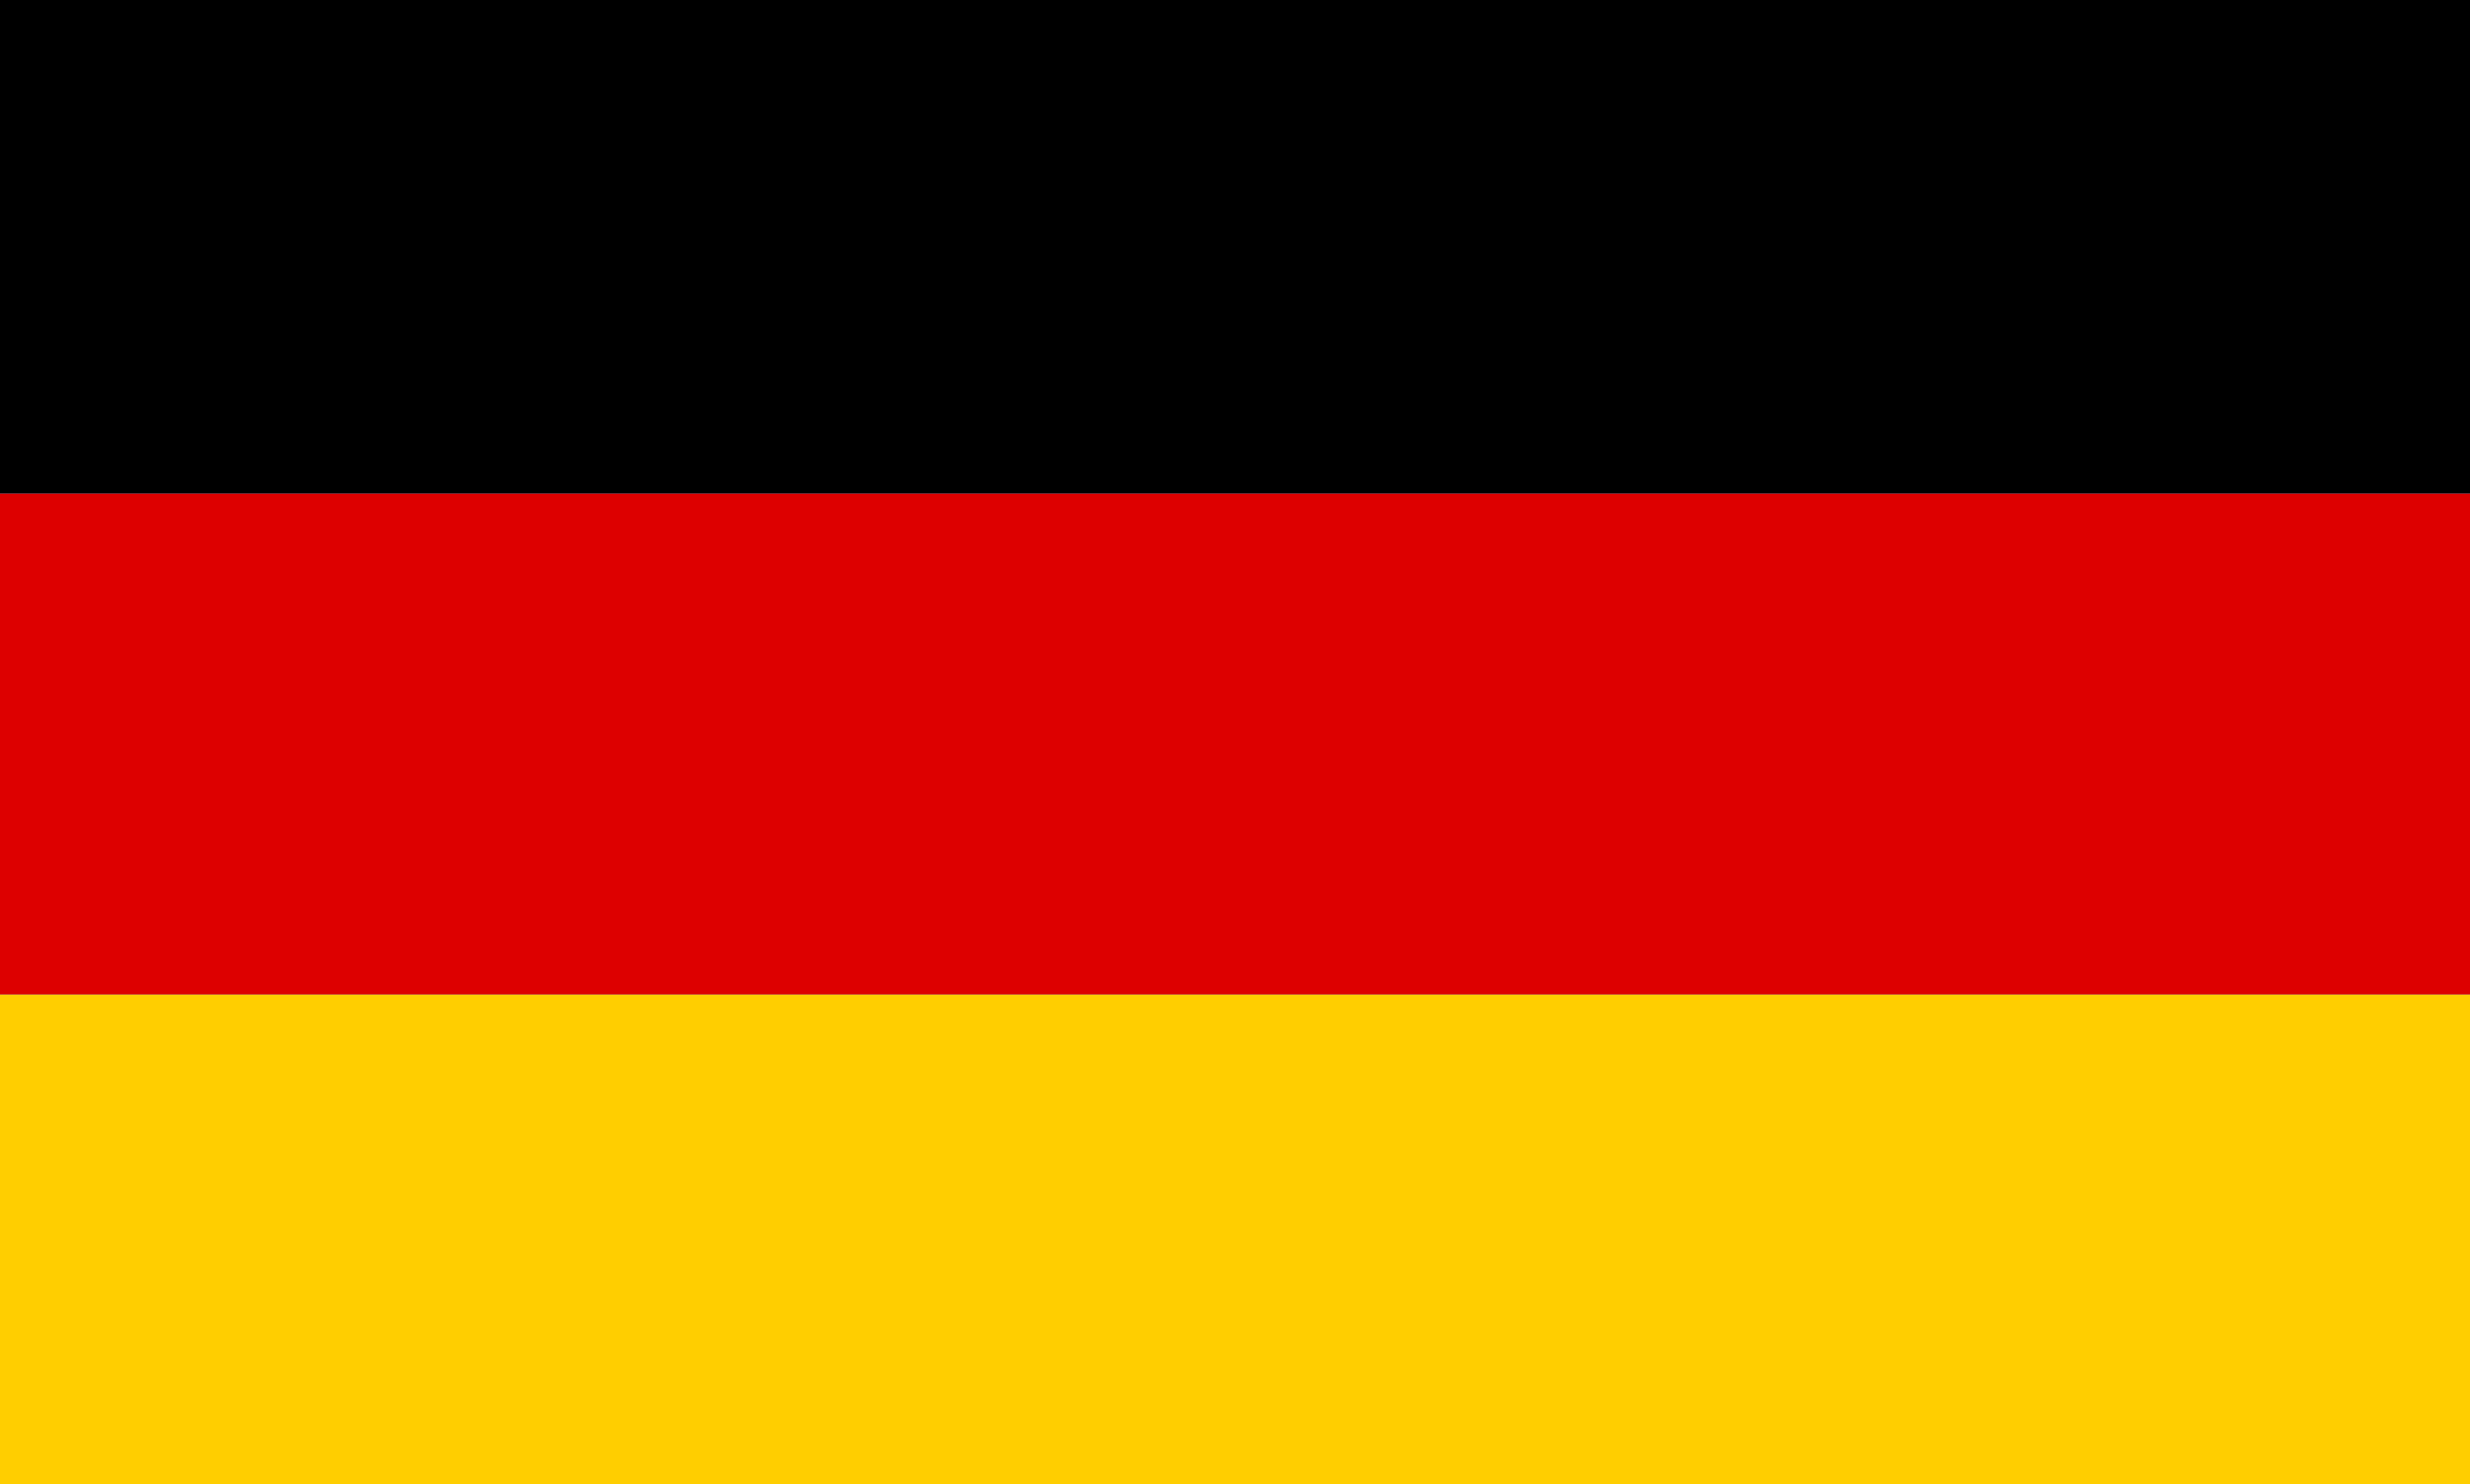 <?xml version="1.0" encoding="utf-8"?>
<!-- Generator: Adobe Illustrator 16.0.0, SVG Export Plug-In . SVG Version: 6.00 Build 0)  -->
<!DOCTYPE svg PUBLIC "-//W3C//DTD SVG 1.1//EN" "http://www.w3.org/Graphics/SVG/1.1/DTD/svg11.dtd">
<svg version="1.1" id="Layer_1" xmlns="http://www.w3.org/2000/svg" xmlns:xlink="http://www.w3.org/1999/xlink" x="0px" y="0px"
	 width="2016px" height="1211.438px" viewBox="16.5 418.581 2016 1211.438" enable-background="new 16.5 418.581 2016 1211.438"
	 xml:space="preserve">
<g id="Layer_x0020_1">
	<g id="_233009080">
		<rect id="_233013736" x="16.5" y="418.581" fill="#EEEEEE" width="2015.999" height="1211.438"/>
		<polygon id="_233013136" fill="#BE2033" points="2032.5,511.761 823.835,511.761 823.835,418.581 2032.5,418.581 		"/>
		<polygon id="_233013616" fill="#BE2033" points="2032.5,694.928 823.835,694.928 823.835,601.747 2032.5,601.747 		"/>
		<polygon id="_233013544" fill="#BE2033" points="2032.5,878.625 823.835,878.625 823.835,785.441 2032.5,785.441 		"/>
		<polygon id="_233013640" fill="#BE2033" points="2032.5,1059.122 823.835,1059.122 823.835,965.941 2032.5,965.941 		"/>
		<polygon id="_233012896" fill="#BE2033" points="2032.5,1239.616 16.5,1239.616 16.5,1146.429 2032.5,1146.429 		"/>
		<polygon id="_233012272" fill="#BE2033" points="2032.5,1432.895 16.5,1432.895 16.5,1339.721 2032.5,1339.721 		"/>
		<polygon id="_233012728" fill="#BE2033" points="2032.5,1630.02 16.5,1630.02 16.5,1536.845 2032.5,1536.845 		"/>
		<polygon id="_233012464" fill="#212F64" points="942.869,1059.135 16.5,1059.135 16.5,418.581 942.869,418.581 		"/>
		<polygon id="_233012416" fill="#FFFFFF" points="58.441,472.808 85.417,472.808 95.302,444.493 106.251,472.808 132.968,472.808 
			112.662,491.371 120.144,519.552 95.703,503.791 72.866,519.552 79.54,491.371 		"/>
		<polygon id="_233012584" fill="#FFFFFF" points="210.163,472.808 237.144,472.808 247.024,444.493 257.978,472.808 
			284.69,472.808 264.39,491.371 271.87,519.552 247.425,503.791 224.586,519.552 231.263,491.371 		"/>
		<polygon id="_233012512" fill="#FFFFFF" points="367.227,472.808 394.21,472.808 404.091,444.493 415.042,472.808 
			441.755,472.808 421.453,491.371 428.932,519.552 404.492,503.791 381.653,519.552 388.332,491.371 		"/>
		<polygon id="_233012680" fill="#FFFFFF" points="518.954,472.808 545.934,472.808 555.814,444.493 566.768,472.808 
			593.474,472.808 573.179,491.371 580.653,519.552 556.214,503.791 533.376,519.552 540.057,491.371 		"/>
		<polygon id="_233012824" fill="#FFFFFF" points="671.746,472.808 698.726,472.808 708.611,444.493 719.56,472.808 
			746.278,472.808 725.971,491.371 733.452,519.552 709.012,503.791 686.17,519.552 692.845,491.371 		"/>
		<polygon id="_233012488" fill="#FFFFFF" points="827.744,472.808 854.718,472.808 864.603,444.493 875.555,472.808 
			902.271,472.808 881.965,491.371 889.448,519.552 865.005,503.791 842.17,519.552 848.844,491.371 		"/>
		<polygon id="_233011528" fill="#FFFFFF" points="134.299,540.387 161.276,540.387 171.162,512.071 182.111,540.387 
			208.827,540.387 188.525,558.952 196.005,587.135 171.562,571.375 148.723,587.135 155.399,558.952 		"/>
		<polygon id="_233011840" fill="#FFFFFF" points="286.026,540.387 313.002,540.387 322.887,512.071 333.838,540.387 
			360.551,540.387 340.249,558.952 347.731,587.135 323.289,571.375 300.45,587.135 307.125,558.952 		"/>
		<polygon id="_233012056" fill="#FFFFFF" points="443.091,540.387 470.07,540.387 479.956,512.071 490.904,540.387 
			517.618,540.387 497.314,558.952 504.796,587.135 480.354,571.375 457.515,587.135 464.189,558.952 		"/>
		<polygon id="_233011792" fill="#FFFFFF" points="594.813,540.387 621.793,540.387 631.679,512.071 642.626,540.387 
			669.34,540.387 649.039,558.952 656.518,587.135 632.079,571.375 609.24,587.135 615.92,558.952 		"/>
		<polygon id="_233011624" fill="#FFFFFF" points="747.611,540.387 774.583,540.387 784.469,512.071 795.418,540.387 
			822.132,540.387 801.832,558.952 809.312,587.135 784.871,571.375 762.031,587.135 768.71,558.952 		"/>
		<polygon id="_233011888" fill="#FFFFFF" points="58.441,599.957 85.417,599.957 95.302,571.639 106.251,599.957 132.968,599.957 
			112.662,618.52 120.144,646.698 95.703,630.939 72.866,646.698 79.54,618.52 		"/>
		<polygon id="_233011720" fill="#FFFFFF" points="210.163,599.957 237.144,599.957 247.024,571.639 257.978,599.957 
			284.69,599.957 264.39,618.52 271.87,646.698 247.425,630.939 224.586,646.698 231.263,618.52 		"/>
		<polygon id="_233011648" fill="#FFFFFF" points="367.227,599.957 394.21,599.957 404.091,571.639 415.042,599.957 
			441.755,599.957 421.453,618.52 428.932,646.698 404.492,630.939 381.653,646.698 388.332,618.52 		"/>
		<polygon id="_233011480" fill="#FFFFFF" points="518.954,599.957 545.934,599.957 555.814,571.639 566.768,599.957 
			593.474,599.957 573.179,618.52 580.653,646.698 556.214,630.939 533.376,646.698 540.057,618.52 		"/>
		<polygon id="_233012128" fill="#FFFFFF" points="671.746,599.957 698.726,599.957 708.611,571.639 719.56,599.957 
			746.278,599.957 725.971,618.52 733.452,646.698 709.012,630.939 686.17,646.698 692.845,618.52 		"/>
		<polygon id="_233012104" fill="#FFFFFF" points="827.744,599.957 854.718,599.957 864.603,571.639 875.555,599.957 
			902.271,599.957 881.965,618.52 889.448,646.698 865.005,630.939 842.17,646.698 848.844,618.52 		"/>
		<polygon id="_233011096" fill="#FFFFFF" points="134.299,667.537 161.276,667.537 171.162,639.222 182.111,667.537 
			208.827,667.537 188.525,686.101 196.005,714.281 171.562,698.523 148.723,714.281 155.399,686.101 		"/>
		<polygon id="_233010712" fill="#FFFFFF" points="286.026,667.537 313.002,667.537 322.887,639.222 333.838,667.537 
			360.551,667.537 340.249,686.101 347.731,714.281 323.289,698.523 300.45,714.281 307.125,686.101 		"/>
		<polygon id="_233010904" fill="#FFFFFF" points="443.091,667.537 470.07,667.537 479.956,639.222 490.904,667.537 
			517.618,667.537 497.314,686.101 504.796,714.281 480.354,698.523 457.515,714.281 464.189,686.101 		"/>
		<polygon id="_233010736" fill="#FFFFFF" points="594.813,667.537 621.793,667.537 631.679,639.222 642.626,667.537 
			669.34,667.537 649.039,686.101 656.518,714.281 632.079,698.523 609.24,714.281 615.92,686.101 		"/>
		<polygon id="_233011264" fill="#FFFFFF" points="747.611,667.537 774.583,667.537 784.469,639.222 795.418,667.537 
			822.132,667.537 801.832,686.101 809.312,714.281 784.871,698.523 762.031,714.281 768.71,686.101 		"/>
		<polygon id="_233011456" fill="#FFFFFF" points="58.441,729.244 85.417,729.244 95.302,700.926 106.251,729.244 132.968,729.244 
			112.662,747.806 120.144,775.985 95.703,760.226 72.866,775.985 79.54,747.806 		"/>
		<polygon id="_233011312" fill="#FFFFFF" points="210.163,729.244 237.144,729.244 247.024,700.926 257.978,729.244 
			284.69,729.244 264.39,747.806 271.87,775.985 247.425,760.226 224.586,775.985 231.263,747.806 		"/>
		<polygon id="_233011408" fill="#FFFFFF" points="367.227,729.244 394.21,729.244 404.091,700.926 415.042,729.244 
			441.755,729.244 421.453,747.806 428.932,775.985 404.492,760.226 381.653,775.985 388.332,747.806 		"/>
		<polygon id="_233011144" fill="#FFFFFF" points="518.954,729.244 545.934,729.244 555.814,700.926 566.768,729.244 
			593.474,729.244 573.179,747.806 580.653,775.985 556.214,760.226 533.376,775.985 540.057,747.806 		"/>
		<polygon id="_233011048" fill="#FFFFFF" points="671.746,729.244 698.726,729.244 708.611,700.926 719.56,729.244 
			746.278,729.244 725.971,747.806 733.452,775.985 709.012,760.226 686.17,775.985 692.845,747.806 		"/>
		<polygon id="_233010136" fill="#FFFFFF" points="827.744,729.244 854.718,729.244 864.603,700.926 875.555,729.244 
			902.271,729.244 881.965,747.806 889.448,775.985 865.005,760.226 842.17,775.985 848.844,747.806 		"/>
		<polygon id="_233009968" fill="#FFFFFF" points="134.299,796.825 161.276,796.825 171.162,768.51 182.111,796.825 
			208.827,796.825 188.525,815.389 196.005,843.568 171.562,827.81 148.723,843.568 155.399,815.389 		"/>
		<polygon id="_233010496" fill="#FFFFFF" points="286.026,796.825 313.002,796.825 322.887,768.51 333.838,796.825 
			360.551,796.825 340.249,815.389 347.731,843.568 323.289,827.81 300.45,843.568 307.125,815.389 		"/>
		<polygon id="_233010088" fill="#FFFFFF" points="443.091,796.825 470.07,796.825 479.956,768.51 490.904,796.825 517.618,796.825 
			497.314,815.389 504.796,843.568 480.354,827.81 457.515,843.568 464.189,815.389 		"/>
		<polygon id="_233010280" fill="#FFFFFF" points="594.813,796.825 621.793,796.825 631.679,768.51 642.626,796.825 669.34,796.825 
			649.039,815.389 656.518,843.568 632.079,827.81 609.24,843.568 615.92,815.389 		"/>
		<polygon id="_233010184" fill="#FFFFFF" points="747.611,796.825 774.583,796.825 784.469,768.51 795.418,796.825 
			822.132,796.825 801.832,815.389 809.312,843.568 784.871,827.81 762.031,843.568 768.71,815.389 		"/>
		<polygon id="_233010112" fill="#FFFFFF" points="58.441,856.659 85.417,856.659 95.302,828.343 106.251,856.659 132.968,856.659 
			112.662,875.222 120.144,903.4 95.703,887.642 72.866,903.4 79.54,875.222 		"/>
		<polygon id="_233010400" fill="#FFFFFF" points="210.163,856.659 237.144,856.659 247.024,828.343 257.978,856.659 
			284.69,856.659 264.39,875.222 271.87,903.4 247.425,887.642 224.586,903.4 231.263,875.222 		"/>
		<polygon id="_233010616" fill="#FFFFFF" points="367.227,856.659 394.21,856.659 404.091,828.343 415.042,856.659 
			441.755,856.659 421.453,875.222 428.932,903.4 404.492,887.642 381.653,903.4 388.332,875.222 		"/>
		<polygon id="_233010568" fill="#FFFFFF" points="518.954,856.659 545.934,856.659 555.814,828.343 566.768,856.659 
			593.474,856.659 573.179,875.222 580.653,903.4 556.214,887.642 533.376,903.4 540.057,875.222 		"/>
		<polygon id="_233010688" fill="#FFFFFF" points="671.746,856.659 698.726,856.659 708.611,828.343 719.56,856.659 
			746.278,856.659 725.971,875.222 733.452,903.4 709.012,887.642 686.17,903.4 692.845,875.222 		"/>
		<polygon id="_233009224" fill="#FFFFFF" points="827.744,856.659 854.718,856.659 864.603,828.343 875.555,856.659 
			902.271,856.659 881.965,875.222 889.448,903.4 865.005,887.642 842.17,903.4 848.844,875.222 		"/>
		<polygon id="_233009200" fill="#FFFFFF" points="58.441,982.734 85.417,982.734 95.302,954.427 106.251,982.734 132.968,982.734 
			112.662,1001.306 120.144,1029.485 95.703,1013.723 72.866,1029.485 79.54,1001.306 		"/>
		<polygon id="_233009800" fill="#FFFFFF" points="210.163,982.734 237.144,982.734 247.024,954.427 257.978,982.734 
			284.69,982.734 264.39,1001.306 271.87,1029.485 247.425,1013.723 224.586,1029.485 231.263,1001.306 		"/>
		<polygon id="_233009728" fill="#FFFFFF" points="367.227,982.734 394.21,982.734 404.091,954.427 415.042,982.734 
			441.755,982.734 421.453,1001.306 428.932,1029.485 404.492,1013.723 381.653,1029.485 388.332,1001.306 		"/>
		<polygon id="_233009584" fill="#FFFFFF" points="518.954,982.734 545.934,982.734 555.814,954.427 566.768,982.734 
			593.474,982.734 573.179,1001.306 580.653,1029.485 556.214,1013.723 533.376,1029.485 540.057,1001.306 		"/>
		<polygon id="_233009488" fill="#FFFFFF" points="671.746,982.734 698.726,982.734 708.611,954.427 719.56,982.734 
			746.278,982.734 725.971,1001.306 733.452,1029.485 709.012,1013.723 686.17,1029.485 692.845,1001.306 		"/>
		<polygon id="_233009680" fill="#FFFFFF" points="827.744,982.734 854.718,982.734 864.603,954.427 875.555,982.734 
			902.271,982.734 881.965,1001.306 889.448,1029.485 865.005,1013.723 842.17,1029.485 848.844,1001.306 		"/>
		<polygon id="_233009752" fill="#FFFFFF" points="134.299,924.243 161.276,924.243 171.162,895.926 182.111,924.243 
			208.827,924.243 188.525,942.805 196.005,970.986 171.562,955.227 148.723,970.986 155.399,942.805 		"/>
		<polygon id="_233009848" fill="#FFFFFF" points="286.026,924.243 313.002,924.243 322.887,895.926 333.838,924.243 
			360.551,924.243 340.249,942.805 347.731,970.986 323.289,955.227 300.45,970.986 307.125,942.805 		"/>
		<polygon id="_233009536" fill="#FFFFFF" points="443.091,924.243 470.07,924.243 479.956,895.926 490.904,924.243 
			517.618,924.243 497.314,942.805 504.796,970.986 480.354,955.227 457.515,970.986 464.189,942.805 		"/>
		<polygon id="_233008720" fill="#FFFFFF" points="594.813,924.243 621.793,924.243 631.679,895.926 642.626,924.243 
			669.34,924.243 649.039,942.805 656.518,970.986 632.079,955.227 609.24,970.986 615.92,942.805 		"/>
		<polygon id="_233009104" fill="#FFFFFF" points="747.611,924.243 774.583,924.243 784.469,895.926 795.418,924.243 
			822.132,924.243 801.832,942.805 809.312,970.986 784.871,955.227 762.031,970.986 768.71,942.805 		"/>
	</g>
</g>
<rect fill="none" width="2048" height="2048"/>
<g id="Layer_x0020_1_1_">
	<rect x="11.5" y="414.593" fill="#009B3A" width="2030.977" height="1220.437"/>
	<polygon fill="#FFE52B" points="212.412,1024.811 1026.991,561.998 1841.569,1024.811 1026.991,1487.624 	"/>
	<g id="_362417616">
		<path id="_362420760" fill="#005EAC" d="M1321.942,1024.811c0,162.965-132.061,295.063-294.959,295.063
			c-162.901,0-294.961-132.098-294.961-295.06c0-162.956,132.06-295.059,294.961-295.059c162.9,0,294.959,132.105,294.959,295.058
			V1024.811z"/>
		<path id="_362420112" fill="#FFFFFF" d="M1320.58,1074.95l-12.401,47.449c0,0-197.896-211.577-570.434-167.678l16.931-49.311
			C754.675,905.411,1084.238,850.892,1320.58,1074.95L1320.58,1074.95z"/>
		<polygon id="_362420256" fill="#F7FAFD" points="1121.991,920.967 1124.888,930.086 1134.249,930.086 1126.672,935.722 
			1129.568,944.84 1121.991,939.206 1114.415,944.84 1117.311,935.722 1109.722,930.086 1119.096,930.086 		"/>
		<polygon id="_362420616" fill="#F7FAFD" points="1238.641,1118.215 1241.536,1127.325 1250.898,1127.325 1243.321,1132.959 
			1246.217,1142.082 1238.641,1136.447 1231.052,1142.082 1233.961,1132.959 1226.384,1127.325 1235.744,1127.325 		"/>
		<polygon id="_362419776" fill="#F7FAFD" points="1034.379,1145.639 1037.275,1154.749 1046.649,1154.749 1039.061,1160.395 
			1041.97,1169.505 1034.379,1163.872 1026.804,1169.505 1029.711,1160.395 1022.123,1154.749 1031.497,1154.749 		"/>
		<polygon id="_362419608" fill="#F7FAFD" points="1188.118,1204.598 1190.563,1212.294 1198.458,1212.294 1192.07,1217.04 
			1194.518,1224.735 1188.118,1219.975 1181.73,1224.735 1184.177,1217.04 1177.79,1212.294 1185.685,1212.294 		"/>
		<polygon id="_362419320" fill="#F7FAFD" points="1230.191,1163.991 1232.639,1171.674 1240.531,1171.674 1234.132,1176.433 
			1236.578,1184.115 1230.191,1179.368 1223.805,1184.115 1226.238,1176.433 1219.852,1171.674 1227.746,1171.674 		"/>
		<polygon id="_362419368" fill="#F7FAFD" points="1243.533,1147.198 1245.979,1154.895 1253.873,1154.895 1247.486,1159.64 
			1249.919,1167.336 1243.533,1162.578 1237.147,1167.336 1239.579,1159.64 1233.193,1154.895 1241.1,1154.895 		"/>
		<polygon id="_362419968" fill="#F7FAFD" points="1106.021,1005.585 1108.042,1011.985 1114.627,1011.985 1109.298,1015.952 
			1111.335,1022.352 1106.021,1018.399 1100.69,1022.352 1102.727,1015.952 1097.411,1011.985 1103.969,1011.985 		"/>
		<polygon id="_362419560" fill="#F7FAFD" points="1030.215,1058.396 1032.555,1065.88 1040.145,1065.88 1033.996,1070.507 
			1036.362,1077.991 1030.215,1073.364 1024.066,1077.991 1026.406,1070.507 1020.271,1065.88 1027.861,1065.88 		"/>
		<polygon id="_362419704" fill="#F7FAFD" points="923.756,1025.273 926.107,1032.757 933.689,1032.757 927.545,1037.386 
			929.898,1044.87 923.756,1040.242 917.618,1044.87 919.965,1037.386 913.822,1032.757 921.403,1032.757 		"/>
		<polygon id="_362419944" fill="#F7FAFD" points="814.994,1080.134 817.953,1089.668 827.501,1089.668 819.76,1095.551 
			822.73,1105.085 814.994,1099.188 807.26,1105.085 810.216,1095.551 802.478,1089.668 812.024,1089.668 		"/>
		<polygon id="_362420040" fill="#F7FAFD" points="786.907,957.193 789.866,966.721 799.413,966.721 791.678,972.612 
			794.643,982.146 786.907,976.253 779.172,982.146 782.13,972.612 774.396,966.721 783.943,966.721 		"/>
		<polygon id="_362419488" fill="#F7FAFD" points="918.181,1171.197 921.051,1180.307 930.335,1180.307 922.814,1185.954 
			925.695,1195.078 918.181,1189.444 910.66,1195.078 913.537,1185.954 906.01,1180.307 915.299,1180.307 		"/>
		<polygon id="_362418720" fill="#F7FAFD" points="1065.465,1089.549 1067.819,1097.033 1075.396,1097.033 1069.247,1101.66 
			1071.614,1109.146 1065.465,1104.517 1059.33,1109.146 1061.67,1101.66 1055.522,1097.033 1063.112,1097.033 		"/>
		<polygon id="_362419080" fill="#F7FAFD" points="1125.999,1219.908 1128.034,1226.296 1134.605,1226.296 1129.278,1230.263 
			1131.314,1236.661 1125.999,1232.708 1120.669,1236.661 1122.705,1230.263 1117.392,1226.296 1123.962,1226.296 		"/>
		<polygon id="_362418600" fill="#F7FAFD" points="1143.941,1179.249 1145.978,1185.637 1152.549,1185.637 1147.22,1189.604 
			1149.269,1196.003 1143.941,1192.049 1138.626,1196.003 1140.648,1189.604 1135.334,1185.637 1141.905,1185.637 		"/>
		<polygon id="_362418888" fill="#F7FAFD" points="1003.821,1088.372 1005.859,1094.758 1012.43,1094.758 1007.102,1098.725 
			1009.15,1105.125 1003.821,1101.171 998.507,1105.125 1000.542,1098.725 995.218,1094.758 1001.787,1094.758 		"/>
		<polygon id="_362419272" fill="#F7FAFD" points="843.274,1066.581 844.966,1072.016 850.418,1072.016 846.001,1075.374 
			847.699,1080.822 843.274,1077.45 838.867,1080.822 840.552,1075.374 836.135,1072.016 841.588,1072.016 		"/>
		<polygon id="_362419248" fill="#F7FAFD" points="1188.012,1179.249 1190.049,1185.637 1196.62,1185.637 1191.305,1189.604 
			1193.34,1196.003 1188.012,1192.049 1182.696,1196.003 1184.732,1189.604 1179.404,1185.637 1185.976,1185.637 		"/>
		<polygon id="_362418840" fill="#F7FAFD" points="1188.038,1229.43 1189.809,1234.995 1195.522,1234.995 1190.895,1238.447 
			1192.666,1244.015 1188.038,1240.575 1183.41,1244.015 1185.182,1238.447 1180.555,1234.995 1186.267,1234.995 		"/>
		<polygon id="_362419008" fill="#F7FAFD" points="874.64,1108.509 876.926,1115.9 884.326,1115.9 878.337,1120.463 
			880.626,1127.854 874.64,1123.292 868.645,1127.854 870.93,1120.463 864.944,1115.9 872.343,1115.9 		"/>
		<polygon id="_362418960" fill="#F7FAFD" points="777.665,1108.509 779.948,1115.9 787.347,1115.9 781.36,1120.463 
			783.652,1127.854 777.665,1123.292 771.668,1127.854 773.955,1120.463 767.968,1115.9 775.367,1115.9 		"/>
		<polygon id="_362419104" fill="#F7FAFD" points="1024.728,1112.08 1026.512,1117.646 1032.224,1117.646 1027.597,1121.098 
			1029.355,1126.664 1024.728,1123.226 1020.1,1126.664 1021.871,1121.098 1017.243,1117.646 1022.955,1117.646 		"/>
		<polygon id="_362419128" fill="#F7FAFD" points="866.772,1147.384 868.541,1152.938 874.254,1152.938 869.625,1156.388 
			871.399,1161.955 866.772,1158.518 862.138,1161.955 863.907,1156.388 859.283,1152.938 864.998,1152.938 		"/>
		<polygon id="_362418504" fill="#F7FAFD" points="1277.964,1123.874 1279.736,1129.439 1285.448,1129.439 1280.821,1132.892 
			1282.592,1138.459 1277.964,1135.02 1273.323,1138.459 1275.109,1132.892 1270.481,1129.439 1276.192,1129.439 		"/>
		<polygon id="_362418264" fill="#F7FAFD" points="1210.054,1179.249 1212.091,1185.637 1218.661,1185.637 1213.332,1189.604 
			1215.383,1196.003 1210.054,1192.049 1204.725,1196.003 1206.761,1189.604 1201.446,1185.637 1208.019,1185.637 		"/>
		<polygon id="_362418312" fill="#F7FAFD" points="1101.007,1177.478 1103.045,1183.877 1109.616,1183.877 1104.287,1187.844 
			1106.323,1194.244 1101.007,1190.291 1095.68,1194.244 1097.716,1187.844 1092.399,1183.877 1098.972,1183.877 		"/>
		<polygon id="_362418000" fill="#F7FAFD" points="1032.819,1241.633 1033.771,1244.688 1036.839,1244.688 1034.354,1246.578 
			1035.306,1249.634 1032.819,1247.742 1030.333,1249.634 1031.285,1246.578 1028.813,1244.688 1031.881,1244.688 		"/>
		<path id="_362418024" fill="#231F20" d="M780.009,924.585c0-2.677,0.431-4.929,1.279-6.749c0.638-1.339,1.503-2.543,2.605-3.609
			c1.098-1.065,2.303-1.854,3.615-2.37c1.742-0.694,3.746-1.042,6.02-1.042c4.118-0.001,7.417,1.202,9.884,3.607
			c2.475,2.403,3.714,5.75,3.714,10.038c0,4.247-1.229,7.572-3.685,9.971c-2.452,2.403-5.731,3.6-9.835,3.6
			c-4.159-0.001-7.46-1.193-9.913-3.581C781.238,932.063,780.009,928.776,780.009,924.585L780.009,924.585z M785.811,924.404
			c0,2.985,0.733,5.245,2.204,6.786c1.46,1.538,3.321,2.306,5.581,2.306c2.255,0,4.111-0.76,5.559-2.288
			c1.449-1.531,2.171-3.818,2.171-6.871c0-3.019-0.704-5.269-2.115-6.758c-1.405-1.485-3.277-2.227-5.615-2.227
			c-2.329,0-4.214,0.756-5.641,2.253C786.521,919.108,785.811,921.377,785.811,924.404z"/>
		<path id="_362418360" fill="#231F20" d="M1081.821,970.481c0-2.676,0.424-4.928,1.272-6.747c0.634-1.34,1.51-2.545,2.605-3.61
			c1.097-1.065,2.304-1.854,3.615-2.37c1.74-0.695,3.746-1.042,6.026-1.042c4.111,0,7.411,1.204,9.885,3.608
			c2.468,2.406,3.708,5.752,3.708,10.037c0,4.248-1.23,7.574-3.681,9.973c-2.458,2.4-5.73,3.601-9.84,3.601
			c-4.153,0-7.46-1.195-9.905-3.583C1083.046,977.96,1081.821,974.672,1081.821,970.481L1081.821,970.481z M1087.612,970.302
			c0,2.985,0.737,5.246,2.208,6.785c1.461,1.538,3.322,2.307,5.583,2.307c2.258,0,4.114-0.762,5.558-2.289
			c1.448-1.531,2.171-3.817,2.171-6.87c0-3.019-0.706-5.271-2.11-6.757c-1.411-1.486-3.284-2.229-5.618-2.229
			c-2.332,0-4.216,0.755-5.637,2.254C1088.335,965.006,1087.612,967.275,1087.612,970.302z"/>
		<path id="_362417928" fill="#231F20" d="M817.942,937.085v-27.497h13.922c3.498,0,6.049,0.244,7.642,0.736
			c1.58,0.494,2.848,1.372,3.805,2.63c0.954,1.265,1.433,2.704,1.433,4.331c0,2.058-0.72,3.763-2.159,5.104
			c-1.438,1.344-3.592,2.187-6.457,2.538c1.427,0.704,2.611,1.474,3.537,2.314c0.926,0.837,2.182,2.328,3.764,4.469l3.999,5.374
			h-7.921l-4.761-5.992c-1.702-2.146-2.871-3.497-3.498-4.05c-0.628-0.558-1.29-0.941-1.994-1.143
			c-0.7-0.213-1.821-0.314-3.34-0.314l-1.349-0.002v11.501H817.942L817.942,937.085z M824.565,921.187h4.891
			c3.184,0,5.163-0.113,5.956-0.336c0.783-0.222,1.404-0.609,1.851-1.157c0.45-0.55,0.678-1.232,0.678-2.055
			c0-0.927-0.299-1.672-0.888-2.234c-0.594-0.566-1.416-0.923-2.496-1.077c-0.533-0.064-2.143-0.093-4.827-0.093h-5.166V921.187z"/>
		<path id="_362418168" fill="#231F20" d="M1045.646,967.242l8.652-26.103l13.225,4.385c3.311,1.1,5.65,2.137,7.006,3.105
			c1.351,0.965,2.275,2.196,2.795,3.697c0.513,1.501,0.506,3.014-0.007,4.558c-0.644,1.954-1.872,3.344-3.657,4.166
			c-1.785,0.822-4.094,0.945-6.926,0.378c1.13,1.117,2.017,2.22,2.628,3.307c0.618,1.089,1.339,2.894,2.166,5.428l2.104,6.362
			l-7.514-2.498l-2.634-7.181c-0.942-2.576-1.62-4.225-2.05-4.948c-0.425-0.727-0.926-1.3-1.531-1.713
			c-0.589-0.421-1.626-0.872-3.069-1.351l-1.276-0.422l-3.622,10.914L1045.646,967.242L1045.646,967.242z M1056.938,954.237
			l4.64,1.538c3.024,1.002,4.941,1.521,5.762,1.556c0.816,0.035,1.521-0.135,2.117-0.516c0.604-0.377,1.029-0.955,1.292-1.735
			c0.289-0.88,0.243-1.678-0.142-2.4c-0.381-0.723-1.053-1.323-2.021-1.808c-0.495-0.229-2.005-0.764-4.562-1.608l-4.903-1.625
			L1056.938,954.237z"/>
		<path id="_362417880" fill="#231F20" d="M1146.109,1005.876l12.86-24.313l12.306,6.517c3.086,1.632,5.224,3.036,6.402,4.222
			c1.169,1.172,1.88,2.538,2.143,4.103c0.255,1.565,0,3.058-0.761,4.497c-0.963,1.818-2.402,2.991-4.295,3.498
			c-1.902,0.518-4.199,0.258-6.894-0.766c0.933,1.29,1.62,2.518,2.044,3.691c0.43,1.179,0.836,3.08,1.233,5.713l1.026,6.622
			l-7.003-3.701l-1.405-7.521c-0.507-2.693-0.897-4.435-1.201-5.217c-0.297-0.788-0.694-1.432-1.229-1.946
			c-0.516-0.512-1.454-1.129-2.803-1.833l-1.191-0.634l-5.376,10.166L1146.109,1005.876L1146.109,1005.876z M1159.398,994.924
			l4.319,2.281c2.821,1.488,4.627,2.32,5.425,2.485c0.801,0.172,1.526,0.116,2.178-0.153c0.656-0.276,1.174-0.777,1.559-1.499
			c0.425-0.821,0.518-1.616,0.26-2.392c-0.26-0.777-0.827-1.482-1.698-2.116c-0.452-0.308-1.854-1.085-4.23-2.341l-4.565-2.419
			L1159.398,994.924L1159.398,994.924z"/>
		<path id="_362418336" fill="#231F20" d="M854.926,909.999h11.443c2.577,0,4.545,0.178,5.895,0.528
			c1.825,0.477,3.378,1.328,4.679,2.551c1.293,1.224,2.285,2.718,2.957,4.49c0.679,1.768,1.02,3.957,1.02,6.55
			c0,2.278-0.32,4.247-0.953,5.899c-0.776,2.015-1.879,3.646-3.321,4.893c-1.086,0.946-2.552,1.678-4.398,2.211
			c-1.382,0.389-3.229,0.583-5.542,0.583h-11.779V909.999z M861.18,914.682v18.337h4.693c1.757,0,3.02-0.09,3.795-0.265
			c1.02-0.226,1.868-0.61,2.541-1.15c0.666-0.539,1.217-1.433,1.641-2.672c0.431-1.237,0.64-2.932,0.64-5.073
			c0-2.139-0.209-3.783-0.64-4.928c-0.423-1.147-1.02-2.037-1.779-2.681c-0.766-0.644-1.735-1.079-2.909-1.304
			c-0.875-0.175-2.599-0.264-5.156-0.264H861.18L861.18,914.682z"/>
		<polygon id="_362417232" fill="#231F20" points="890.742,938.63 891.895,910.948 914.824,911.906 914.633,916.585 
			897.959,915.888 897.706,922.028 913.194,922.676 912.996,927.36 897.508,926.711 897.194,934.21 914.488,934.932 914.29,939.613 
					"/>
		<polygon id="_362417688" fill="#231F20" points="1177.143,1022.325 1190.062,997.811 1210.372,1008.508 1208.177,1012.646 
			1193.42,1004.872 1190.551,1010.319 1204.276,1017.54 1202.094,1021.69 1188.369,1014.458 1184.865,1021.096 1200.176,1029.174 
			1197.995,1033.313 		"/>
		<polygon id="_362417016" fill="#231F20" points="975.561,949.93 979.856,927.309 998.6,930.869 997.858,934.688 984.242,932.102 
			983.294,937.12 995.955,939.525 995.222,943.357 982.563,940.952 981.4,947.078 995.532,949.757 994.811,953.582 		"/>
		<polygon id="_362417064" fill="#231F20" points="924.445,942.002 927.64,914.477 936.097,915.463 938.96,934.822 946.146,916.625 
			954.642,917.612 951.445,945.138 946.206,944.528 948.703,922.856 940.608,943.88 935.193,943.249 932.224,920.945 
			929.684,942.608 		"/>
		<path id="_362417592" fill="#231F20" d="M1266.157,1067.004c0.997-2.484,2.235-4.411,3.703-5.778
			c1.09-1.008,2.346-1.796,3.761-2.38c1.417-0.579,2.833-0.86,4.242-0.85c1.869,0.011,3.861,0.431,5.978,1.284
			c3.815,1.536,6.43,3.885,7.825,7.041c1.389,3.146,1.288,6.716-0.315,10.689c-1.581,3.938-3.96,6.565-7.135,7.877
			c-3.173,1.312-6.659,1.206-10.469-0.326c-3.861-1.557-6.479-3.895-7.854-7.024
			C1264.505,1074.403,1264.587,1070.898,1266.157,1067.004L1266.157,1067.004z M1271.601,1069.005
			c-1.119,2.776-1.278,5.145-0.492,7.122c0.788,1.969,2.228,3.368,4.321,4.223c2.093,0.837,4.099,0.825,6.011-0.047
			c1.917-0.88,3.437-2.73,4.578-5.574c1.123-2.8,1.312-5.146,0.567-7.046c-0.755-1.907-2.215-3.295-4.381-4.165
			c-2.164-0.871-4.192-0.876-6.07-0.018C1274.245,1064.36,1272.731,1066.195,1271.601,1069.005L1271.601,1069.005z"/>
		<path id="_362417136" fill="#231F20" d="M1236.67,1045.849l5.311,3.025c-0.704,1.657-0.826,3.141-0.38,4.463
			c0.447,1.317,1.448,2.518,3.013,3.599c1.658,1.15,3.118,1.707,4.369,1.686c1.27-0.023,2.177-0.438,2.728-1.256
			c0.359-0.509,0.496-1.075,0.394-1.688c-0.106-0.604-0.492-1.344-1.181-2.224c-0.48-0.586-1.632-1.852-3.433-3.797
			c-2.348-2.496-3.78-4.556-4.287-6.187c-0.716-2.292-0.463-4.304,0.744-6.045c0.776-1.13,1.867-1.917,3.283-2.39
			c1.41-0.464,2.975-0.485,4.718-0.035c1.729,0.442,3.563,1.334,5.52,2.689c3.184,2.21,5.156,4.479,5.918,6.82
			c0.761,2.343,0.483,4.551-0.85,6.656l-5.25-3.41c0.567-1.285,0.656-2.431,0.292-3.427c-0.374-0.999-1.273-1.99-2.721-2.986
			c-1.489-1.035-2.834-1.576-4.05-1.626c-0.768-0.021-1.355,0.242-1.752,0.815c-0.358,0.523-0.415,1.146-0.167,1.867
			c0.311,0.921,1.554,2.502,3.686,4.739c2.132,2.231,3.625,4.049,4.436,5.416c0.821,1.377,1.24,2.771,1.251,4.175
			c0.021,1.416-0.457,2.828-1.42,4.216c-0.877,1.272-2.095,2.171-3.677,2.722c-1.564,0.539-3.284,0.557-5.141,0.07
			c-1.856-0.495-3.889-1.504-6.099-3.046c-3.223-2.227-5.245-4.584-6.071-7.068
			C1235.023,1051.144,1235.292,1048.548,1236.67,1045.849L1236.67,1045.849z"/>
		<path id="_362417112" fill="#231F20" d="M1209.021,1028.566l5.307,3.019c-0.706,1.657-0.827,3.141-0.38,4.468
			c0.447,1.311,1.455,2.519,3.019,3.592c1.658,1.151,3.112,1.708,4.367,1.692c1.265-0.021,2.172-0.44,2.724-1.261
			c0.359-0.51,0.501-1.07,0.392-1.686c-0.1-0.608-0.491-1.346-1.18-2.228c-0.473-0.578-1.624-1.852-3.432-3.791
			c-2.341-2.494-3.773-4.562-4.286-6.186c-0.717-2.294-0.463-4.309,0.747-6.05c0.773-1.125,1.87-1.918,3.285-2.387
			c1.405-0.468,2.977-0.483,4.716-0.033c1.727,0.44,3.559,1.333,5.521,2.689c3.18,2.21,5.152,4.479,5.91,6.815
			c0.768,2.336,0.486,4.551-0.842,6.654l-5.251-3.41c0.563-1.282,0.656-2.429,0.287-3.428c-0.374-0.995-1.272-1.987-2.721-2.991
			c-1.481-1.029-2.827-1.563-4.045-1.618c-0.771-0.028-1.354,0.242-1.752,0.814c-0.362,0.524-0.418,1.146-0.171,1.869
			c0.315,0.918,1.558,2.499,3.688,4.742c2.137,2.227,3.624,4.043,4.438,5.41c0.814,1.377,1.239,2.771,1.245,4.184
			c0.023,1.414-0.456,2.819-1.415,4.208c-0.882,1.272-2.095,2.17-3.676,2.727c-1.568,0.533-3.283,0.551-5.146,0.067
			c-1.857-0.497-3.884-1.505-6.094-3.042c-3.222-2.232-5.249-4.59-6.076-7.074
			C1207.375,1033.854,1207.645,1031.261,1209.021,1028.566L1209.021,1028.566z"/>
		<path id="_362417376" fill="#231F20" d="M1128.167,987.533l1.935-4.163l11.486,5.355l-4.588,9.849
			c-1.588,0.491-3.627,0.618-6.111,0.393c-2.484-0.221-4.814-0.843-6.991-1.857c-2.777-1.295-4.937-2.959-6.479-5.002
			c-1.565-2.044-2.386-4.315-2.48-6.812c-0.094-2.5,0.414-4.939,1.515-7.31c1.202-2.572,2.839-4.59,4.933-6.049
			c2.089-1.463,4.505-2.198,7.22-2.228c2.086-0.033,4.389,0.544,6.917,1.724c3.285,1.537,5.553,3.37,6.815,5.511
			c1.244,2.141,1.619,4.463,1.089,6.96l-5.739-1.533c0.183-1.381-0.077-2.655-0.772-3.839c-0.715-1.175-1.84-2.121-3.376-2.844
			c-2.347-1.09-4.519-1.265-6.545-0.525c-2.027,0.741-3.671,2.465-4.937,5.184c-1.373,2.933-1.702,5.461-0.977,7.584
			c0.714,2.12,2.205,3.712,4.475,4.771c1.117,0.526,2.341,0.84,3.67,0.963c1.316,0.115,2.518,0.066,3.603-0.139l1.471-3.14
			L1128.167,987.533z"/>
		<path id="_362417448" fill="#231F20" d="M1014.73,957.945l9.019-26.273l8.453,2.901c3.201,1.098,5.239,1.942,6.126,2.542
			c1.355,0.911,2.313,2.193,2.87,3.863c0.552,1.668,0.475,3.55-0.248,5.645c-0.557,1.617-1.317,2.872-2.265,3.774
			c-0.963,0.901-2,1.514-3.106,1.832c-1.113,0.325-2.166,0.426-3.163,0.31c-1.344-0.179-3.206-0.679-5.59-1.497l-3.428-1.176
			l-3.394,9.888l-5.273-1.81H1014.73z M1027.496,937.925l-2.572,7.5l2.887,0.99c2.076,0.711,3.515,1.049,4.309,1.012
			c0.794-0.037,1.497-0.279,2.088-0.733c0.602-0.451,1.046-1.064,1.313-1.847c0.329-0.959,0.317-1.852-0.035-2.669
			c-0.34-0.819-0.902-1.445-1.707-1.899c-0.588-0.334-1.835-0.827-3.735-1.479L1027.496,937.925L1027.496,937.925z"/>
	</g>
</g>
<g id="Layer_x0020_1_2_">
	<rect x="12.037" y="415.581" fill="#FF0000" width="504.996" height="1219.98"/>
	<rect x="517.034" y="415.581" fill="#EEEEEE" width="1020.224" height="1219.98"/>
	<rect x="1537.266" y="415.581" fill="#FF0000" width="504.996" height="1219.98"/>
	<path fill="#FF0000" d="M1389.414,997.299L1389.414,997.299z M854.939,726.928l35.201,194.563l-76.279-88.979l-25.821-30.119
		l-10.528,38.297l-12.718,46.267L661.6,864.238l-33.771-7.435l8.822,33.457l28.298,107.287l0.04-0.01l1.671,6.517
		c1.747,6.568,7.919,7.508,5.227,8.509l-1.9,0.826l-38.436,18.798l-29.009,14.187l24.632,20.84l185.686,157.096l0.167,0.164
		c0.564,0.468,1.031,1.228,1.322,2.147c0.238,0.751,0.303,1.484,0.136,2.071l0.056,0.016l-16.158,55.492l-8.93,30.673l31.645-3.825
		l183.628-22.197H1006l-21.149,194.738h84.595l-21.149-194.738h1.146l73.357,8.873c36.341,4.404,72.209,8.755,110.446,13.324
		l31.764,3.797l-9.047-30.728l-16.146-54.841l0.027-0.007c-0.221-0.875-0.16-1.815,0.12-2.689c0.28-0.864,0.754-1.611,1.354-2.106
		l0.165-0.164l185.638-157.096l24.632-20.846l-29.009-14.181l-38.451-18.798l-1.9-0.909c-2.765-1.023,3.497-1.75,5.114-7.901
		l1.891-7.284l28.296-107.035l8.844-33.456l-33.791,7.434l-103.254,22.718l-12.658-46.266l-10.488-38.33l-25.859,30.15
		l-76.273,88.924l35.063-194.506l7.796-43.248l-38.609,20.944l-48.738,26.439l-0.329,0.248l-1.368,0.736
		c-1.984,1.042-3.697,1.808-4.981,2.18l-67.063-130.269l-18.746-36.414l-18.759,36.414L941.35,734.261
		c-1.338-0.372-3.141-1.182-5.221-2.296c-0.866-0.465,0.547,0.263-1.045-0.652l-0.496-0.248l-48.919-26.439l-38.534-20.825
		L854.939,726.928L854.939,726.928z"/>
</g>
<g id="Layer_x0020_1_3_">
	<rect x="9.638" y="413.397" fill="#EEEEEE" width="2033.897" height="1222.191"/>
	<polygon fill="#CF142B" points="1371.489,855.288 2043.536,467.72 2043.536,413.397 1997.203,413.397 1230.932,855.288 	"/>
	<polygon fill="#CF142B" points="1339.763,1218.229 2043.536,1623.949 2043.536,1542.887 1480.361,1218.229 	"/>
	<polygon fill="#CF142B" points="9.638,506.437 611.667,855.288 752.331,855.288 9.638,425.293 	"/>
	<polygon fill="#CF142B" points="720.441,1218.229 9.638,1628.543 9.638,1635.588 138.051,1635.588 861.18,1218.229 	"/>
	<polygon fill="#00247D" points="1904.354,413.397 1192.239,413.397 1192.239,824.255 	"/>
	<polygon fill="#00247D" points="877.797,413.397 168.527,413.397 877.797,824.255 	"/>
	<polygon fill="#00247D" points="2043.536,855.288 2043.536,574.907 1560.434,855.288 	"/>
	<polygon fill="#00247D" points="2043.536,1495.639 2043.536,1218.229 1560.434,1218.229 	"/>
	<polygon fill="#00247D" points="208.781,1635.588 877.797,1635.588 877.797,1249.359 	"/>
	<polygon fill="#00247D" points="1192.239,1635.588 1863.373,1635.588 1192.239,1249.359 	"/>
	<polygon fill="#00247D" points="9.638,1218.229 9.638,1508.126 509.538,1218.229 	"/>
	<polygon fill="#00247D" points="9.638,855.288 509.538,855.288 9.638,564.966 	"/>
	<polygon fill="#CF142B" points="940.707,413.397 940.707,927.893 9.638,927.893 9.638,1145.799 940.707,1145.799 940.707,1635.588 
		1129.329,1635.588 1129.329,1145.799 2043.536,1145.799 2043.536,927.893 1129.329,927.893 1129.329,413.397 	"/>
</g>
<g id="Layer_x0020_1_4_">
	<rect x="7.349" y="415.133" fill="#74ACDF" width="2034.156" height="407.234"/>
	<rect x="7.349" y="822.367" fill="#EEEEEE" width="2034.156" height="407.233"/>
	<rect x="7.349" y="1229.599" fill="#74ACDF" width="2034.156" height="407.233"/>
	<path fill="#F6B40E" d="M1016.707,1029.188l69.556,151.552c0,0,1.193,2.901,3.128,2.101s0.74-3.688,0.74-3.688l-57.979-156.363
		L1016.707,1029.188z M1015.035,1088.157c-0.846,23.05,13.336,35.727,11.484,56.307c-1.847,20.579,9.455,32.22,12.07,40.229
		c2.626,7.996-2.829,12.782-0.48,13.927c2.354,1.137,7.511-5.178,5.828-16.565c-1.683-11.377-10.314-14.756-8.284-39.894
		c2.029-25.142-10.292-31.003-7.295-53.933L1015.035,1088.157L1015.035,1088.157z"/>
	<path fill="#85340A" d="M1017.938,1028.62l24.483,53.344l0.04-0.315l2.684,0.349c-0.229,1.755-0.365,3.409-0.423,4.979
		l42.771,93.193l0.026,0.06c0.002,0.004,0.668,1.637,1.355,1.352c0.671-0.276-0.001-1.928-0.002-1.931l-0.016-0.032l-57.979-156.362
		l2.547-0.945l57.979,156.363l-0.004,0.002c0.15,0.383,1.539,4.156-1.495,5.412c-3.019,1.248-4.72-2.44-4.886-2.818l-0.005-0.01
		l-0.007-0.012l-40-87.156c0.605,5.024,1.993,9.251,3.412,13.58c2.48,7.562,5.062,15.428,4.032,28.189
		c-1.313,16.257,1.922,23.196,4.738,29.238c1.522,3.27,2.934,6.295,3.535,10.352c0.886,6.017-0.06,10.735-1.538,13.797
		c-0.607,1.257-1.319,2.263-2.042,2.98c-0.826,0.824-1.719,1.317-2.556,1.441c-0.569,0.084-1.121,0.008-1.626-0.235
		c-2.055-0.999-1.528-2.56-0.712-4.956c0.755-2.222,1.884-5.539,0.494-9.772c-0.664-2.034-1.978-4.414-3.487-7.15
		c-4.253-7.712-10.026-18.18-8.643-33.613c0.898-10.012-2.147-18.199-5.308-26.697c-3.248-8.729-6.612-17.777-6.182-29.541
		l2.706,0.097c-0.411,11.229,2.857,20.021,6.013,28.499c3.27,8.789,6.421,17.26,5.467,27.876
		c-1.31,14.609,4.237,24.667,8.325,32.075c1.571,2.853,2.94,5.329,3.686,7.617c1.671,5.087,0.368,8.916-0.503,11.479
		c-0.35,1.026-0.771,1.603-0.677,1.647l0.043-0.011h0.005c0.271-0.038,0.635-0.27,1.043-0.676c0.519-0.515,1.043-1.268,1.513-2.24
		c1.28-2.652,2.092-6.812,1.293-12.223c-0.539-3.655-1.874-6.513-3.311-9.602c-2.958-6.342-6.354-13.63-4.982-30.597
		c0.986-12.231-1.507-19.833-3.905-27.138c-2.07-6.313-4.073-12.417-3.85-20.99l-26.515-57.773L1017.938,1028.62L1017.938,1028.62z"
		/>
	<path fill="#F6B40E" d="M1016.058,1025.984l6.277,166.641c0,0-0.009,3.128,2.09,3.141c2.088,0,2.088-3.141,2.088-3.141
		l6.265-166.641H1016.058z M991.96,1079.832c-9.609,20.959-1.363,38.104-10.947,56.401c-9.585,18.312-3.594,33.389-4.238,41.793
		c-0.634,8.402-7.507,10.731-5.78,12.687c1.746,1.948,8.917-1.92,11.724-13.082c2.807-11.146-3.878-17.583,7.615-40.023
		c11.496-22.453,2.353-32.577,13.907-52.607L991.96,1079.832L991.96,1079.832z"/>
	<path fill="#85340A" d="M1018.496,1025.905l2.222,58.958l2.361,1.358c-0.824,1.428-1.535,2.806-2.154,4.141l3.497,92.793
		l5.915-157.25l4.886,0.171l-6.264,166.554h0.008c0,0.016-0.006,5.58-4.543,5.584h-0.009c-4.564-0.026-4.536-5.567-4.536-5.583
		h0.008l-3.209-85.135c-0.096,1.074-0.178,2.149-0.26,3.23c-0.609,8.031-1.247,16.393-7.188,27.998
		c-7.297,14.245-6.974,21.744-6.69,28.273c0.159,3.697,0.308,7.118-0.727,11.233c-1.537,6.116-4.342,10.298-7.01,12.688
		c-1.143,1.025-2.299,1.756-3.354,2.19c-1.307,0.54-2.561,0.669-3.604,0.407c-0.765-0.191-1.429-0.583-1.951-1.166l-0.009-0.012
		c-2.152-2.433-0.821-3.951,1.238-6.29l0.004,0.003c1.45-1.651,3.617-4.12,3.924-8.2c0.156-2.045-0.141-4.69-0.484-7.732
		c-0.999-8.895-2.354-20.97,4.997-35.012c4.546-8.68,4.863-17.285,5.19-26.215c0.344-9.411,0.704-19.171,5.7-30.069l4.445,2.031
		c-4.588,10.012-4.931,19.274-5.258,28.21c-0.347,9.492-0.687,18.647-5.744,28.305c-6.65,12.707-5.39,23.94-4.462,32.212
		c0.369,3.29,0.691,6.153,0.502,8.634c-0.12,1.591-0.425,2.987-0.844,4.22c0.762-1.517,1.443-3.308,1.967-5.392
		c0.868-3.454,0.736-6.52,0.594-9.835c-0.311-7.125-0.664-15.309,7.224-30.708c5.479-10.703,6.08-18.574,6.654-26.137
		c0.506-6.661,0.995-13.099,4.463-20.979l-2.386-63.308L1018.496,1025.905L1018.496,1025.905z M1024.428,1193.048
		c-0.1,0.146-0.147,0.276,0,0.279C1024.579,1193.324,1024.531,1193.193,1024.428,1193.048z"/>
	<path fill="#F6B40E" d="M1016.707,1022.779l-57.979,156.35c0,0-1.207,2.901,0.728,3.702c1.935,0.8,3.128-2.1,3.128-2.1
		l69.567-151.553L1016.707,1022.779z M973.831,1063.293c-16.89,15.709-15.83,34.688-31.693,47.938
		c-15.862,13.238-16.105,29.464-19.911,36.982c-3.808,7.508-11.052,7.041-10.196,9.502c0.863,2.472,8.98,1.646,15.843-7.591
		c6.852-9.23,3.139-17.729,22.348-34.07c19.207-16.341,14.646-29.185,32.983-43.284L973.831,1063.293L973.831,1063.293z"/>
	<path fill="#85340A" d="M1019.012,1023.639l-20.519,55.334l1.651,2.139c-1.296,0.999-2.474,1.991-3.55,2.98l-32.236,86.932
		l65.576-142.854l4.446,2.03l-69.519,151.446c-0.005,0.012-2.147,5.177-6.33,3.453h-0.009c-3.946-1.635-2.309-6.229-2.083-6.811
		l-0.005-0.001l29.662-79.99c-0.503,0.965-0.995,1.934-1.487,2.907c-3.637,7.188-7.423,14.665-17.356,23.115
		c-12.194,10.373-14.764,17.429-16.998,23.57c-1.262,3.47-2.433,6.681-4.967,10.097c-3.778,5.086-7.982,7.875-11.364,9.053
		c-1.434,0.499-2.771,0.725-3.908,0.723c-1.415-0.005-2.618-0.364-3.48-1.006c-0.64-0.478-1.104-1.092-1.362-1.831l-0.002,0.001
		c-1.067-3.06,0.746-3.963,3.547-5.339l-0.001-0.002c1.975-0.972,4.929-2.426,6.777-6.068c0.934-1.847,1.668-4.387,2.509-7.308
		c2.483-8.606,5.854-20.295,18.017-30.443l-0.004-0.004c7.536-6.296,11.121-14.128,14.839-22.25
		c3.921-8.567,7.988-17.45,16.758-25.607l3.335,3.585c-8.077,7.51-11.932,15.93-15.649,24.054
		c-3.96,8.649-7.776,16.988-16.14,23.976h-0.009c-11.015,9.188-14.146,20.041-16.452,28.032c-0.922,3.194-1.723,5.972-2.835,8.172
		c-0.734,1.448-1.568,2.635-2.445,3.625c1.306-1.114,2.641-2.525,3.939-4.274c2.111-2.843,3.164-5.731,4.299-8.853
		c2.439-6.701,5.242-14.4,18.433-25.622c9.156-7.789,12.725-14.833,16.149-21.6c3.02-5.964,5.94-11.733,12.157-17.689l22.019-59.377
		l4.599,1.706V1023.639z M960.488,1180.313c-0.149,0.1-0.234,0.202-0.089,0.263l-0.001,0.003
		C960.53,1180.628,960.53,1180.487,960.488,1180.313L960.488,1180.313z"/>
	<path fill="#F6B40E" d="M1018.509,1020.078l-113.393,122.26c0,0-2.222,2.222-0.74,3.701c1.479,1.468,3.69-0.739,3.69-0.739
		l122.271-113.4L1018.509,1020.078z M963.392,1041.107c-21.616,8.034-27.905,25.987-47.626,32.148
		c-19.734,6.169-26.154,21.066-32.542,26.545c-6.398,5.492-12.906,2.284-13.057,4.884c-0.156,2.614,7.662,4.954,17.535-0.952
		c9.87-5.898,9.68-15.173,33.686-22.92c24.006-7.75,24.695-21.37,47.033-27.371L963.392,1041.107L963.392,1041.107z"/>
	<path fill="#85340A" d="M1020.296,1021.746l-40.118,43.258l0.701,2.624c-1.584,0.425-3.056,0.894-4.431,1.396l-63.085,68.019
		l115.302-106.938l3.334,3.585L909.798,1147.03l0.001,0.001c-0.012,0.012-3.929,3.933-7.15,0.741h-0.009
		c-3.21-3.21,0.731-7.16,0.741-7.171l0.002,0.002l57.94-62.473c-0.834,0.698-1.654,1.402-2.482,2.113
		c-6.113,5.249-12.475,10.713-24.88,14.719c-15.243,4.915-20.307,10.444-24.715,15.254c-2.502,2.731-4.817,5.256-8.46,7.433
		c-5.453,3.263-10.423,4.228-14.001,4.016c-1.517-0.091-2.828-0.394-3.861-0.826h-0.012c-1.284-0.538-2.249-1.335-2.804-2.261v-0.01
		c-0.41-0.688-0.605-1.434-0.559-2.206c0.195-3.239,2.213-3.375,5.325-3.574c2.195-0.142,5.474-0.353,8.587-3.025
		c1.54-1.32,3.198-3.398,5.107-5.79c5.582-6.999,13.169-16.504,28.296-21.234c9.353-2.922,15.664-8.785,22.211-14.869
		c6.895-6.406,14.045-13.049,25.294-17.23l1.705,4.58c-10.315,3.836-17.112,10.148-23.664,16.235
		c-6.964,6.472-13.678,12.71-24.088,15.962c-13.695,4.282-20.739,13.107-25.921,19.604c-2.063,2.587-3.856,4.833-5.758,6.463
		c-1.217,1.045-2.426,1.818-3.599,2.395c1.621-0.531,3.379-1.318,5.231-2.426c3.055-1.825,5.128-4.087,7.368-6.532
		c4.82-5.259,10.358-11.302,26.824-16.613c11.455-3.699,17.442-8.841,23.193-13.781c5.071-4.356,9.977-8.567,17.994-11.688
		l43.057-46.424L1020.296,1021.746L1020.296,1021.746z M906.298,1144.105c-0.174,0.031-0.299,0.088-0.189,0.197l-0.005,0.005
		C906.213,1144.408,906.268,1144.282,906.298,1144.105L906.298,1144.105z"/>
	<path fill="#85340A" d="M1034.97,1085.657c1.113,22.134,13.657,31.936,11.186,52.106c5.42-15.949-7.627-28.316-6.89-51.877
		L1034.97,1085.657z M1016.265,1027.585l47.643,104.089l-39.917-107.288L1016.265,1027.585L1016.265,1027.585z"/>
	<path fill="#85340A" d="M1011.317,1085.142c-7.435,20.879,0.407,34.74-9.598,52.431c11.103-12.666,3.786-29.081,13.489-50.564
		L1011.317,1085.142z M1016.271,1024.331l4.178,114.394l4.179-114.405L1016.271,1024.331z"/>
	<path fill="#85340A" d="M989.68,1075.633c-14.861,16.438-12.916,32.243-28.924,44.766c15.101-7.462,14.623-25.427,31.799-41.565
		L989.68,1075.633z M1017.532,1021.342l-39.917,107.292l47.64-104.094L1017.532,1021.342L1017.532,1021.342z"/>
	<path fill="#85340A" d="M973.325,1058.562c-20.016,9.494-24.279,24.83-43.856,30.273c16.809-1.098,23.24-17.88,45.29-26.214
		L973.325,1058.562z M1019.832,1019.061l-77.937,83.846l83.844-77.947L1019.832,1019.061z"/>
	<path fill="#F6B40E" d="M1021.223,1018.263l-151.553,69.555c0,0-2.899,1.195-2.1,3.13c0.803,1.934,3.688,0.739,3.688,0.739
		l156.364-57.98L1021.223,1018.263z M962.252,1016.591c-23.049-0.846-35.725,13.338-56.306,11.485
		c-20.579-1.851-32.22,9.454-40.229,12.068c-7.998,2.628-12.783-2.829-13.927-0.478c-1.137,2.353,5.178,7.508,16.564,5.825
		c11.377-1.682,14.757-10.314,39.895-8.282c25.142,2.029,31.001-10.292,53.933-7.293L962.252,1016.591L962.252,1016.591z"/>
	<path fill="#85340A" d="M1022.242,1020.488l-53.622,24.611l-0.35,2.688c-1.627-0.213-3.162-0.343-4.629-0.403l-84.374,38.723
		l147.507-54.696l1.705,4.6l-156.364,57.98l-0.001-0.006c-0.579,0.223-5.167,1.844-6.801-2.096v-0.01
		c-1.727-4.178,3.44-6.325,3.452-6.33l77.45-35.543c-1.049,0.329-2.091,0.67-3.139,1.014c-7.663,2.512-15.636,5.126-28.614,4.08
		c-15.968-1.287-22.767,1.882-28.688,4.642c-3.345,1.558-6.439,2.999-10.66,3.624c-6.258,0.922-11.205-0.079-14.429-1.636
		c-1.375-0.665-2.48-1.45-3.28-2.256c-0.992-0.997-1.59-2.098-1.746-3.161h-0.001c-0.118-0.787-0.008-1.552,0.334-2.262
		c1.425-2.932,3.342-2.28,6.292-1.275c2.083,0.708,5.194,1.766,9.082,0.489c1.938-0.631,4.275-1.922,6.959-3.402
		c7.833-4.322,18.467-10.19,34.239-8.772c9.767,0.878,17.846-2.126,26.222-5.244c8.83-3.285,17.983-6.69,29.959-6.251l-0.172,4.886
		c-11.016-0.403-19.705,2.827-28.081,5.944c-8.907,3.314-17.494,6.509-28.352,5.532c-14.276-1.284-24.17,4.175-31.456,8.196
		c-2.9,1.601-5.423,2.993-7.804,3.77c-1.523,0.501-2.937,0.754-4.244,0.836c1.702,0.128,3.629,0.073,5.768-0.242
		c3.497-0.518,6.286-1.818,9.299-3.222c6.465-3.014,13.891-6.475,31.145-5.081c12.013,0.97,19.51-1.491,26.714-3.853
		c6.351-2.085,12.495-4.098,21.11-3.91l57.542-26.409l2.03,4.445H1022.242z M870.586,1090.092c0,0-0.271-0.119-0.49-0.169
		c-0.099,0.145-0.199,0.231-0.259,0.089l-0.004,0.001l0.004,0.008l-2.262,0.931l-2.262,0.928 M870.096,1089.923
		c-0.169-0.039-0.309-0.039-0.263,0.09 M868.765,1085.549l0.911,2.271l0.658,1.643l0.252,0.63"/>
	<path fill="#F6B40E" d="M1024.428,1017.614l-166.64,6.278c0,0-3.129-0.013-3.143,2.09c0,2.089,3.143,2.089,3.143,2.089
		l166.64,6.265V1017.614z M970.582,993.516c-20.961-9.612-38.105-1.362-56.404-10.945c-18.31-9.587-33.389-3.596-41.791-4.24
		c-8.405-0.633-10.733-7.507-12.688-5.778c-1.946,1.745,1.921,8.917,13.081,11.723c11.149,2.806,17.584-3.877,40.027,7.616
		c22.453,11.495,32.575,2.353,52.605,13.906L970.582,993.516L970.582,993.516z"/>
	<path fill="#85340A" d="M1024.521,1020.064l-58.966,2.222l-1.356,2.36c-1.427-0.822-2.803-1.534-4.137-2.153l-92.775,3.496
		l157.233,5.915l-0.172,4.888l-166.555-6.266v0.008c-0.016,0-5.593,0-5.593-4.541c0-4.573,5.578-4.546,5.593-4.546v0.008
		l85.147-3.21c-1.081-0.096-2.161-0.177-3.246-0.26c-8.028-0.609-16.387-1.244-27.997-7.187
		c-14.247-7.298-21.747-6.974-28.275-6.691c-3.696,0.162-7.117,0.309-11.228-0.726c-6.119-1.537-10.301-4.344-12.692-7.014
		c-1.025-1.145-1.753-2.298-2.188-3.352c-0.542-1.31-0.67-2.557-0.408-3.601c0.191-0.766,0.583-1.43,1.167-1.951l0.012-0.009
		c2.433-2.152,3.954-0.821,6.292,1.238l-0.004,0.005c1.651,1.45,4.12,3.615,8.202,3.921c2.047,0.157,4.696-0.141,7.737-0.482
		c8.893-0.997,20.963-2.354,35.003,4.996c8.677,4.546,17.285,4.863,26.215,5.19c9.411,0.344,19.173,0.704,30.074,5.702l-2.03,4.445
		c-10.015-4.591-19.28-4.934-28.216-5.261c-9.492-0.347-18.647-0.687-28.303-5.743c-12.704-6.65-23.934-5.388-32.204-4.46
		c-3.29,0.367-6.155,0.689-8.638,0.5c-1.596-0.121-2.995-0.427-4.233-0.849c1.518,0.767,3.316,1.449,5.403,1.974
		c3.453,0.868,6.517,0.734,9.83,0.591c7.125-0.309,15.31-0.663,30.709,7.226c10.706,5.481,18.576,6.079,26.136,6.653
		c6.662,0.505,13.102,0.995,20.985,4.464l63.307-2.385L1024.521,1020.064L1024.521,1020.064z M857.391,1025.993
		c-0.15-0.11-0.284-0.162-0.284,0C857.107,1026.154,857.24,1026.102,857.391,1025.993z"/>
	<path fill="#F6B40E" d="M1027.633,1018.263l-156.351-57.979c0,0-2.901-1.206-3.702,0.728c-0.799,1.935,2.101,3.128,2.101,3.128
		l151.553,69.566L1027.633,1018.263z M987.117,975.387c-15.707-16.891-34.687-15.83-47.937-31.693
		c-13.238-15.862-29.461-16.104-36.981-19.912c-7.51-3.807-7.041-11.052-9.5-10.193c-2.474,0.86-1.649,8.978,7.59,15.841
		c9.229,6.851,17.727,3.138,34.069,22.347c16.341,19.207,29.184,14.644,43.284,32.979L987.117,975.387L987.117,975.387z"/>
	<path fill="#85340A" d="M1026.772,1020.568l-55.335-20.52l-2.14,1.652c-0.997-1.296-1.989-2.473-2.98-3.55l-86.93-32.236
		l142.854,65.576l-2.031,4.446l-151.447-69.519c-0.013-0.005-5.175-2.147-3.453-6.33v-0.009c1.633-3.946,6.229-2.309,6.811-2.083
		l0.001-0.005l79.988,29.662c-0.966-0.503-1.934-0.995-2.907-1.487c-7.186-3.637-14.663-7.424-23.114-17.356
		c-10.373-12.194-17.429-14.764-23.571-16.998c-3.47-1.262-6.678-2.433-10.094-4.966c-5.09-3.783-7.883-7.991-9.059-11.375v-0.011
		c-0.497-1.434-0.72-2.764-0.718-3.891c0.005-1.414,0.369-2.617,1.006-3.475c0.472-0.639,1.093-1.106,1.832-1.361l-0.001-0.004
		c3.064-1.068,3.96,0.744,5.337,3.546l0.002-0.001c0.971,1.975,2.425,4.929,6.069,6.777c1.836,0.929,4.386,1.666,7.319,2.513v0.002
		c8.604,2.479,20.286,5.854,30.431,18.01l0.004-0.004c6.296,7.536,14.128,11.124,22.251,14.842
		c8.568,3.921,17.452,7.988,25.608,16.755l-3.585,3.335c-7.511-8.074-15.931-11.93-24.054-15.646
		c-8.648-3.958-16.99-7.779-23.978-16.143v-0.009c-9.188-11.014-20.04-14.146-28.029-16.449h-0.009
		c-3.184-0.919-5.951-1.719-8.165-2.836c-1.447-0.736-2.639-1.57-3.626-2.447c1.116,1.308,2.527,2.643,4.275,3.942
		c2.843,2.108,5.73,3.161,8.849,4.296c6.705,2.439,14.402,5.242,25.625,18.435c7.79,9.156,14.833,12.723,21.599,16.148
		c5.963,3.02,11.734,5.94,17.688,12.157l59.38,22.018L1026.772,1020.568L1026.772,1020.568z M870.097,962.044
		c-0.1-0.148-0.202-0.234-0.262-0.089l-0.004-0.001C869.783,962.085,869.923,962.085,870.097,962.044z"/>
	<path fill="#F6B40E" d="M1030.334,1020.064l-122.259-113.39c0,0-2.223-2.221-3.703-0.737c-1.469,1.477,0.74,3.688,0.74,3.688
		l113.401,122.271L1030.334,1020.064z M1009.303,964.948c-8.034-21.617-25.987-27.905-32.147-47.628
		c-6.17-19.733-21.068-26.153-26.547-32.54c-5.491-6.398-2.281-12.904-4.883-13.057c-2.615-0.156-4.954,7.662,0.953,17.536
		c5.898,9.87,15.174,9.68,22.919,33.685c7.75,24.006,21.37,24.698,27.371,47.033L1009.303,964.948L1009.303,964.948z"/>
	<path fill="#85340A" d="M1028.666,1021.852l-43.259-40.119l-2.624,0.701c-0.426-1.584-0.894-3.056-1.397-4.432l-68.01-63.076
		l106.93,115.297l-3.585,3.335L903.379,911.35l-0.001,0.001c-0.011-0.01-3.933-3.928-0.741-7.149l0.009-0.009
		c3.211-3.209,7.149,0.73,7.161,0.741l-0.001,0.001l62.48,57.948c-0.697-0.835-1.407-1.658-2.12-2.487
		c-5.25-6.113-10.714-12.475-14.716-24.879c-4.918-15.243-10.446-20.308-15.256-24.716c-2.731-2.502-5.258-4.817-7.435-8.462
		c-3.262-5.454-4.226-10.422-4.013-13.999c0.09-1.517,0.393-2.829,0.826-3.862v-0.01c0.538-1.284,1.333-2.25,2.259-2.805h0.009
		c0.689-0.41,1.436-0.605,2.208-0.559c3.24,0.191,3.375,2.211,3.575,5.324c0.138,2.195,0.353,5.476,3.022,8.586
		c1.32,1.54,3.401,3.201,5.792,5.107c6.998,5.582,16.505,13.167,21.236,28.297c2.92,9.351,8.784,15.662,14.866,22.208
		c6.407,6.895,13.05,14.044,17.231,25.294l-4.581,1.705c-3.833-10.318-10.146-17.111-16.236-23.665
		c-6.47-6.963-12.708-13.676-15.959-24.084c-4.282-13.697-13.109-20.741-19.605-25.923c-2.586-2.063-4.834-3.855-6.465-5.758
		c-1.042-1.215-1.817-2.425-2.394-3.598c0.531,1.619,1.318,3.376,2.426,5.228c1.825,3.056,4.088,5.13,6.534,7.37
		c5.26,4.821,11.302,10.359,16.616,26.825c3.695,11.454,8.838,17.441,13.779,23.192c4.355,5.071,8.566,9.974,11.688,17.994
		l46.425,43.059L1028.666,1021.852L1028.666,1021.852z M906.297,907.852c-0.033-0.169-0.089-0.288-0.191-0.199
		C905.997,907.764,906.121,907.822,906.297,907.852z"/>
	<path fill="#85340A" d="M964.757,1036.525c-22.134,1.107-31.934,13.654-52.107,11.185c15.95,5.419,28.316-7.628,51.877-6.89
		L964.757,1036.525z M1022.831,1017.821l-104.09,47.642l107.29-39.916L1022.831,1017.821L1022.831,1017.821z"/>
	<path fill="#85340A" d="M965.27,1012.873c-20.879-7.438-34.74,0.408-52.43-9.599c12.665,11.103,29.08,3.787,50.565,13.489
		L965.27,1012.873z M1026.077,1017.827l-114.392,4.179l114.406,4.179L1026.077,1017.827z"/>
	<path fill="#85340A" d="M974.783,991.236c-16.438-14.861-32.243-12.916-44.766-28.923c7.462,15.098,25.429,14.622,41.566,31.799
		L974.783,991.236z M1029.073,1019.087l-107.291-39.92l104.092,47.641l3.198-7.722V1019.087z"/>
	<path fill="#85340A" d="M991.853,974.881c-9.492-20.016-24.83-24.279-30.272-43.856c1.097,16.809,17.879,23.24,26.212,45.29
		L991.853,974.881z M1031.354,1021.388l-83.849-77.936l77.95,83.842L1031.354,1021.388L1031.354,1021.388z"/>
	<path fill="#F6B40E" d="M1032.149,1022.779l-69.556-151.553c0,0-1.194-2.899-3.13-2.099c-1.934,0.802-0.738,3.688-0.738,3.688
		l57.979,156.363L1032.149,1022.779z M1033.821,963.811c0.846-23.052-13.336-35.727-11.484-56.309
		c1.849-20.579-9.455-32.218-12.069-40.228c-2.627-7.998,2.828-12.784,0.479-13.928c-2.354-1.137-7.51,5.179-5.825,16.565
		c1.681,11.377,10.313,14.756,8.281,39.894c-2.029,25.141,10.292,31.002,7.295,53.932L1033.821,963.811L1033.821,963.811z"/>
	<path fill="#85340A" d="M1029.925,1023.798l-24.611-53.622l-2.688-0.351c0.213-1.627,0.344-3.162,0.403-4.627l-38.718-84.366
		l54.69,147.498l-4.599,1.706l-57.978-156.363l0.004-0.001c-0.223-0.58-1.844-5.167,2.104-6.802c4.184-1.73,6.326,3.438,6.331,3.451
		l35.55,77.458c-0.329-1.053-0.674-2.098-1.018-3.148c-2.514-7.661-5.129-15.634-4.083-28.614
		c1.288-15.968-1.879-22.767-4.638-28.69c-1.559-3.342-3-6.436-3.624-10.657c-0.926-6.258,0.075-11.204,1.632-14.429
		c0.664-1.374,1.45-2.479,2.255-3.28c0.999-0.992,2.099-1.587,3.164-1.747v-0.001c0.786-0.118,1.552-0.008,2.262,0.333
		c2.931,1.424,2.279,3.342,1.274,6.292c-0.706,2.083-1.764,5.195-0.487,9.083c0.632,1.94,1.921,4.276,3.404,6.963
		c4.321,7.831,10.186,18.463,8.77,34.233c-0.877,9.766,2.126,17.843,5.243,26.223c3.285,8.828,6.69,17.983,6.25,29.96l-4.886-0.172
		c0.403-11.018-2.827-19.706-5.944-28.082c-3.313-8.907-6.506-17.496-5.531-28.352c1.281-14.274-4.175-24.167-8.194-31.451
		c-1.6-2.902-2.993-5.425-3.77-7.808c-0.502-1.527-0.755-2.945-0.837-4.253c-0.129,1.704-0.074,3.637,0.245,5.779
		c0.516,3.493,1.816,6.283,3.22,9.295c3.015,6.466,6.473,13.891,5.079,31.146c-0.97,12.016,1.491,19.509,3.854,26.714
		c2.083,6.353,4.099,12.494,3.91,21.113l26.407,57.539l-4.446,2.031L1029.925,1023.798z M960.32,872.142
		c0,0,0.116-0.264,0.168-0.481c-0.154-0.101-0.247-0.206-0.097-0.267l-1.858-4.524 M960.488,871.659
		c0.042-0.177,0.042-0.323-0.097-0.265 M964.863,870.321l-2.272,0.911l-1.645,0.659l-0.626,0.251"/>
	<path fill="#F6B40E" d="M1032.798,1025.984l-6.277-166.64c0,0,0.013-3.128-2.09-3.142c-2.09-0.001-2.09,3.142-2.09,3.142
		l-6.264,166.64H1032.798z M1056.897,972.136c9.61-20.959,1.36-38.103,10.944-56.401c9.586-18.311,3.593-33.387,4.238-41.791
		c0.634-8.405,7.508-10.732,5.78-12.688c-1.746-1.946-8.919,1.922-11.724,13.083c-2.806,11.146,3.878,17.582-7.615,40.024
		c-11.496,22.453-2.354,32.575-13.906,52.604l12.28,5.169H1056.897z"/>
	<path fill="#85340A" d="M1030.348,1026.063l-2.221-58.96l-2.359-1.354c0.821-1.425,1.535-2.8,2.152-4.132l-3.496-92.777
		l-5.913,157.227l-4.886-0.173l6.263-166.552h-0.008c0-0.016-0.004-5.596,4.543-5.596l0.009,0.01c4.555,0.03,4.533,5.57,4.533,5.586
		h-0.008l3.209,85.153c0.096-1.081,0.179-2.162,0.262-3.249c0.61-8.031,1.245-16.391,7.188-28.001
		c7.297-14.248,6.972-21.749,6.688-28.28c-0.159-3.695-0.309-7.115,0.725-11.229c1.537-6.116,4.344-10.297,7.013-12.688
		c1.146-1.024,2.302-1.753,3.354-2.188c1.311-0.541,2.559-0.67,3.604-0.408c0.766,0.191,1.431,0.583,1.95,1.168l0.01,0.01
		c2.152,2.433,0.821,3.951-1.237,6.291c-1.451,1.65-3.622,4.121-3.929,8.2c-0.156,2.05,0.141,4.693,0.48,7.736
		c0.999,8.891,2.353,20.963-4.997,35.002c-4.543,8.678-4.861,17.286-5.188,26.218c-0.343,9.41-0.703,19.17-5.696,30.068
		l-4.446-2.029c4.59-10.014,4.931-19.278,5.256-28.212c0.348-9.495,0.686-18.649,5.742-28.307
		c6.651-12.704,5.391-23.934,4.463-32.203c-0.37-3.293-0.69-6.154-0.502-8.637c0.122-1.595,0.427-2.993,0.844-4.228
		c-0.764,1.516-1.443,3.311-1.968,5.394c-0.866,3.452-0.733,6.517-0.591,9.83c0.31,7.127,0.665,15.314-7.224,30.714
		c-5.48,10.706-6.08,18.578-6.653,26.139c-0.506,6.662-0.996,13.104-4.467,20.988l2.386,63.294L1030.348,1026.063L1030.348,1026.063
		z M1024.418,858.93c0.102-0.147,0.149-0.281,0.006-0.287v0.012C1024.267,858.654,1024.313,858.783,1024.418,858.93z"/>
	<path fill="#F6B40E" d="M1032.149,1029.188l57.979-156.35c0,0,1.206-2.901-0.729-3.702c-1.934-0.8-3.129,2.099-3.129,2.099
		l-69.567,151.553L1032.149,1029.188z M1075.025,988.674c16.89-15.707,15.829-34.688,31.693-47.938
		c15.861-13.238,16.104-29.461,19.911-36.981c3.808-7.509,11.052-7.041,10.196-9.5c-0.863-2.474-8.98-1.648-15.843,7.59
		c-6.851,9.229-3.139,17.727-22.349,34.069c-19.205,16.34-14.644,29.184-32.979,43.285L1075.025,988.674L1075.025,988.674z"/>
	<path fill="#85340A" d="M1029.845,1028.329l20.519-55.334l-1.651-2.139c1.297-0.999,2.475-1.991,3.55-2.98l32.24-86.942
		l-65.58,142.863l-4.446-2.03l69.519-151.446c0.005-0.013,2.149-5.177,6.329-3.453h0.01c3.944,1.635,2.309,6.229,2.084,6.808
		l0.006,0.002l-29.66,79.981c0.504-0.962,0.992-1.928,1.484-2.901c3.638-7.184,7.425-14.662,17.356-23.112
		c12.194-10.375,14.764-17.432,16.998-23.573c1.263-3.47,2.433-6.68,4.967-10.094c3.776-5.084,7.987-7.875,11.377-9.053
		l-0.003-0.004c1.434-0.497,2.768-0.722,3.902-0.719c1.413,0.005,2.614,0.367,3.476,1.006c0.64,0.472,1.106,1.093,1.362,1.831
		l0.003-0.001c1.066,3.071-0.747,3.962-3.547,5.341h-0.009c-1.971,0.969-4.916,2.418-6.768,6.067c-0.937,1.851-1.67,4.39-2.512,7.31
		c-2.483,8.612-5.859,20.309-18.01,30.447c-7.539,6.297-11.124,14.127-14.842,22.251c-3.922,8.568-7.987,17.449-16.756,25.605
		l-3.336-3.585c8.074-7.509,11.931-15.929,15.646-24.051c3.959-8.652,7.779-16.99,16.143-23.978
		c11.025-9.2,14.155-20.044,16.46-28.032c0.921-3.193,1.723-5.971,2.835-8.172c0.738-1.456,1.58-2.651,2.463-3.643
		c-1.31,1.119-2.65,2.535-3.957,4.292c-2.108,2.843-3.161,5.729-4.296,8.849c-2.438,6.701-5.242,14.401-18.437,25.625
		c-9.156,7.791-12.721,14.833-16.147,21.598c-3.019,5.966-5.941,11.737-12.157,17.691l-22.018,59.377l-4.599-1.705V1028.329z
		 M1088.368,871.654c0.148-0.099,0.233-0.202,0.089-0.263l0.001-0.002C1088.326,871.34,1088.326,871.481,1088.368,871.654
		L1088.368,871.654z"/>
	<path fill="#F6B40E" d="M1030.348,1031.891l113.39-122.259c0,0,2.221-2.223,0.739-3.701c-1.479-1.471-3.689,0.738-3.689,0.738
		l-122.271,113.4L1030.348,1031.891z M1085.465,1010.86c21.615-8.034,27.903-25.987,47.626-32.147
		c19.733-6.169,26.152-21.068,32.539-26.546c6.401-5.493,12.907-2.283,13.059-4.883c0.156-2.615-7.662-4.952-17.534,0.954
		c-9.871,5.896-9.681,15.171-33.687,22.917c-24.006,7.75-24.696,21.372-47.033,27.371L1085.465,1010.86L1085.465,1010.86z"/>
	<path fill="#85340A" d="M1028.561,1030.222l40.118-43.257l-0.7-2.622c1.582-0.425,3.053-0.892,4.428-1.396l63.085-68.019
		l-115.3,106.939l-3.334-3.585l122.203-113.345l-0.003-0.001c0.012-0.01,3.93-3.928,7.148-0.74h0.011
		c3.215,3.216-0.729,7.16-0.741,7.17l-0.002-0.001l-57.939,62.473c0.83-0.696,1.651-1.402,2.475-2.11
		c6.113-5.25,12.477-10.716,24.883-14.718c15.243-4.919,20.312-10.448,24.719-15.258c2.503-2.731,4.817-5.256,8.461-7.433
		c5.445-3.262,10.409-4.227,13.987-4.016c1.522,0.09,2.835,0.393,3.869,0.824c1.298,0.543,2.267,1.334,2.82,2.262v0.01
		c0.41,0.688,0.605,1.434,0.558,2.206c-0.195,3.24-2.213,3.375-5.323,3.575c-2.193,0.141-5.474,0.353-8.588,3.025
		c-1.541,1.321-3.2,3.4-5.106,5.792c-5.582,6.998-13.166,16.506-28.295,21.236c-9.352,2.92-15.665,8.784-22.211,14.866
		c-6.893,6.408-14.046,13.05-25.295,17.23l-1.706-4.58c10.319-3.834,17.115-10.147,23.666-16.237
		c6.966-6.469,13.678-12.707,24.089-15.957c13.696-4.283,20.737-13.11,25.92-19.606c2.063-2.587,3.854-4.834,5.757-6.464
		c1.22-1.049,2.435-1.824,3.611-2.402c-1.623,0.533-3.386,1.322-5.242,2.433c-3.053,1.824-5.126,4.087-7.367,6.533
		c-4.821,5.26-10.36,11.303-26.828,16.619c-11.456,3.695-17.443,8.837-23.196,13.778c-5.069,4.354-9.973,8.567-17.992,11.689
		l-43.053,46.421L1028.561,1030.222L1028.561,1030.222z M1142.558,907.862c0.175-0.03,0.299-0.088,0.188-0.197l0.006-0.005
		C1142.642,907.557,1142.588,907.685,1142.558,907.862z"/>
	<path fill="#85340A" d="M1013.887,966.312c-1.11-22.133-13.657-31.933-11.186-52.106c-5.42,15.95,7.626,28.314,6.889,51.877
		L1013.887,966.312z M1032.593,1024.386l-47.644-104.09l39.916,107.288L1032.593,1024.386L1032.593,1024.386z"/>
	<path fill="#85340A" d="M1037.539,966.826c7.436-20.879-0.408-34.74,9.598-52.43c-11.102,12.665-3.787,29.079-13.489,50.564
		L1037.539,966.826z M1032.585,1027.633l-4.179-114.392l-4.179,114.405L1032.585,1027.633L1032.585,1027.633z"/>
	<path fill="#85340A" d="M1059.179,976.339c14.861-16.438,12.916-32.242,28.924-44.766c-15.099,7.462-14.623,25.428-31.799,41.566
		L1059.179,976.339z M1031.326,1030.63l39.921-107.291l-47.643,104.093L1031.326,1030.63L1031.326,1030.63z"/>
	<path fill="#85340A" d="M1075.533,993.409c20.017-9.491,24.277-24.83,43.854-30.271c-16.807,1.097-23.24,17.879-45.288,26.212
		L1075.533,993.409z M1029.027,1032.907l77.937-83.844l-83.843,77.947L1029.027,1032.907z"/>
	<path fill="#F6B40E" d="M1027.633,1033.705l151.552-69.556c0,0,2.899-1.193,2.101-3.128c-0.801-1.935-3.688-0.74-3.688-0.74
		l-156.363,57.979L1027.633,1033.705z M1086.602,1035.377c23.051,0.846,35.726-13.336,56.307-11.484
		c20.579,1.85,32.22-9.455,40.228-12.07c7.999-2.625,12.784,2.83,13.929,0.479c1.138-2.354-5.179-7.51-16.564-5.827
		c-11.378,1.682-14.758,10.313-39.896,8.283c-25.141-2.029-31.002,10.292-53.932,7.295L1086.602,1035.377L1086.602,1035.377z"/>
	<path fill="#85340A" d="M1026.613,1031.48l53.621-24.61l0.351-2.689c1.626,0.214,3.163,0.343,4.627,0.404l84.36-38.716
		l-147.49,54.688l-1.706-4.599l156.363-57.978l0.001,0.004c0.58-0.222,5.167-1.844,6.802,2.105c1.727,4.181-3.44,6.324-3.452,6.33
		l-77.457,35.548c1.053-0.33,2.097-0.672,3.146-1.017c7.661-2.514,15.635-5.129,28.614-4.083
		c15.967,1.291,22.766-1.879,28.688-4.638c3.346-1.558,6.441-3.001,10.66-3.624c6.261-0.925,11.21,0.078,14.436,1.636
		c1.37,0.664,2.475,1.449,3.274,2.252c0.992,1.003,1.589,2.106,1.746,3.171c0.118,0.785,0.007,1.547-0.334,2.254
		c-1.425,2.929-3.342,2.277-6.29,1.276c-2.082-0.708-5.192-1.767-9.084-0.489c-1.938,0.632-4.277,1.923-6.964,3.404
		c-7.833,4.322-18.463,10.185-34.232,8.769c-9.767-0.877-17.844,2.126-26.223,5.243c-8.828,3.285-17.981,6.69-29.959,6.25
		l0.172-4.886c11.02,0.403,19.705-2.827,28.083-5.944c8.905-3.313,17.494-6.507,28.35-5.532c14.272,1.282,24.166-4.172,31.45-8.193
		c2.902-1.6,5.427-2.991,7.809-3.77c1.53-0.501,2.949-0.752,4.258-0.836c-1.705-0.129-3.637-0.074-5.781,0.243
		c-3.494,0.515-6.285,1.815-9.299,3.22c-6.466,3.015-13.891,6.474-31.145,5.079c-12.016-0.97-19.509,1.491-26.714,3.854
		c-6.352,2.082-12.494,4.099-21.111,3.91l-57.54,26.408L1026.613,1031.48L1026.613,1031.48z M1178.27,961.876
		c0,0,0.264,0.117,0.483,0.169c0.1-0.154,0.204-0.246,0.265-0.097l4.524-1.858 M1178.753,962.045
		c0.176,0.043,0.323,0.043,0.265-0.097 M1180.09,966.419l-0.91-2.272l-0.658-1.644l-0.252-0.627"/>
	<path fill="#F6B40E" d="M1024.428,1034.354l166.639-6.279c0,0,3.13,0.009,3.143-2.09c0-2.09-3.143-2.09-3.143-2.09l-166.639-6.265
		V1034.354z M1078.276,1058.45c20.959,9.613,38.103,1.365,56.401,10.948c18.312,9.586,33.389,3.593,41.791,4.238
		c8.404,0.632,10.733,7.509,12.688,5.779c1.947-1.746-1.922-8.919-13.081-11.723c-11.147-2.806-17.584,3.878-40.026-7.616
		c-22.451-11.495-32.575-2.353-52.604-13.906L1078.276,1058.45L1078.276,1058.45z"/>
	<path fill="#85340A" d="M1024.349,1031.903l58.964-2.221l1.355-2.357c1.423,0.821,2.795,1.534,4.127,2.15l92.8-3.497
		l-157.247-5.911l0.172-4.886l166.553,6.262v-0.008c0.017,0,5.596,0,5.596,4.545c0,4.567-5.578,4.542-5.594,4.542v-0.008
		l-85.165,3.21c1.087,0.097,2.17,0.178,3.262,0.261c8.031,0.609,16.392,1.244,27.997,7.185c14.252,7.301,21.748,6.975,28.277,6.691
		c3.696-0.159,7.117-0.308,11.231,0.728c6.125,1.537,10.309,4.349,12.695,7.021h0.01c1.009,1.13,1.734,2.282,2.173,3.347
		c0.538,1.308,0.668,2.555,0.404,3.598h-0.001c-0.194,0.771-0.585,1.431-1.165,1.951l-0.011,0.009
		c-2.43,2.15-3.949,0.821-6.29-1.235l0.005-0.005c-1.65-1.45-4.118-3.613-8.205-3.92c-2.047-0.156-4.694,0.14-7.738,0.479
		c-8.893,0.998-20.962,2.353-35.003-4.997c-8.677-4.543-17.282-4.861-26.213-5.188c-9.411-0.345-19.17-0.704-30.069-5.701
		l2.029-4.445c10.016,4.59,19.277,4.933,28.213,5.26c9.492,0.347,18.646,0.686,28.302,5.742c12.704,6.65,23.934,5.391,32.203,4.462
		c3.292-0.367,6.158-0.688,8.64-0.498c1.599,0.118,3.001,0.428,4.238,0.848c-1.52-0.766-3.315-1.45-5.405-1.974
		c-3.453-0.869-6.519-0.736-9.833-0.594c-7.125,0.311-15.309,0.665-30.711-7.226c-10.704-5.479-18.576-6.077-26.136-6.65
		c-6.665-0.504-13.107-0.994-20.992-4.467l-63.297,2.387L1024.349,1031.903L1024.349,1031.903z M1191.478,1025.98
		c0.149,0.109,0.283,0.163,0.283,0C1191.761,1025.819,1191.627,1025.873,1191.478,1025.98z"/>
	<path fill="#F6B40E" d="M1021.223,1033.705l156.35,57.979c0,0,2.898,1.207,3.701-0.728c0.8-1.934-2.1-3.129-2.1-3.129
		l-151.553-69.566L1021.223,1033.705z M1061.738,1076.581c15.707,16.891,34.687,15.831,47.937,31.693
		c13.239,15.862,29.461,16.105,36.981,19.911c7.51,3.808,7.04,11.055,9.5,10.196c2.475-0.862,1.649-8.979-7.59-15.843
		c-9.229-6.851-17.728-3.139-34.069-22.347c-16.339-19.208-29.184-14.646-43.283-32.983L1061.738,1076.581L1061.738,1076.581z"/>
	<path fill="#85340A" d="M1022.083,1031.4l55.335,20.52l2.139-1.65c0.996,1.296,1.988,2.473,2.977,3.547l86.935,32.236
		l-142.854-65.576l2.03-4.445l151.446,69.52c0.013,0.005,5.177,2.149,3.452,6.329v0.009c-1.637,3.946-6.23,2.309-6.81,2.083
		l-0.002,0.004l-79.994-29.662c0.967,0.506,1.936,0.996,2.911,1.489c7.188,3.637,14.666,7.424,23.114,17.357
		c10.376,12.193,17.43,14.763,23.57,16.998c3.472,1.262,6.683,2.434,10.096,4.966c5.092,3.783,7.884,7.991,9.058,11.376v0.01
		c0.498,1.435,0.722,2.765,0.718,3.892c-0.004,1.414-0.367,2.616-1.005,3.476c-0.473,0.639-1.094,1.105-1.832,1.36l0.002,0.004
		c-3.064,1.068-3.961-0.744-5.337-3.546l-0.003,0.001c-0.973-1.975-2.425-4.93-6.069-6.779c-1.847-0.934-4.388-1.667-7.306-2.509
		c-8.613-2.483-20.309-5.86-30.45-18.013c-6.296-7.534-14.125-11.121-22.248-14.84c-8.567-3.921-17.45-7.988-25.607-16.758
		l3.585-3.334c7.511,8.073,15.934,11.931,24.053,15.647c8.65,3.958,16.988,7.778,23.975,16.14
		c9.203,11.028,20.049,14.157,28.034,16.462c3.195,0.921,5.973,1.722,8.17,2.834c1.446,0.734,2.635,1.566,3.621,2.441
		c-1.116-1.304-2.524-2.638-4.271-3.936c-2.842-2.109-5.729-3.16-8.85-4.296c-6.7-2.44-14.399-5.243-25.622-18.434
		c-7.79-9.158-14.833-12.727-21.601-16.15c-5.966-3.021-11.736-5.942-17.691-12.158l-59.374-22.017L1022.083,1031.4L1022.083,1031.4
		z M1178.758,1089.924c0.1,0.148,0.202,0.234,0.263,0.089l0.003,0.002C1179.072,1089.883,1178.932,1089.883,1178.758,1089.924
		L1178.758,1089.924z"/>
	<path fill="#F6B40E" d="M1018.521,1031.903l122.259,113.393c0,0,2.223,2.222,3.702,0.739c1.468-1.479-0.74-3.689-0.74-3.689
		l-113.4-122.272L1018.521,1031.903z M1039.552,1087.021c8.034,21.617,25.987,27.906,32.147,47.625
		c6.17,19.734,21.067,26.155,26.546,32.543c5.492,6.397,2.282,12.905,4.883,13.059c2.618,0.155,4.955-7.662-0.954-17.536
		c-5.896-9.871-15.172-9.68-22.917-33.684c-7.749-24.008-21.37-24.699-27.371-47.032L1039.552,1087.021z"/>
	<path fill="#85340A" d="M1020.19,1030.116l43.255,40.117l2.626-0.701c0.426,1.585,0.895,3.057,1.397,4.434l68.016,63.08
		l-106.938-115.299l3.585-3.334l113.343,122.202l0.002-0.001c0.012,0.012,3.932,3.936,0.741,7.149l-0.011,0.01
		c-3.211,3.205-7.149-0.73-7.161-0.742l0.003-0.001l-62.476-57.945c0.696,0.832,1.404,1.656,2.114,2.482
		c5.249,6.113,10.716,12.477,14.718,24.883c4.917,15.24,10.445,20.308,15.255,24.715c2.73,2.503,5.26,4.818,7.436,8.465
		c3.26,5.444,4.225,10.408,4.015,13.986c-0.091,1.519-0.394,2.831-0.827,3.868c-0.542,1.299-1.333,2.268-2.262,2.821
		c-0.683,0.408-1.433,0.604-2.214,0.557c-3.241-0.189-3.378-2.207-3.576-5.324c-0.141-2.193-0.353-5.475-3.022-8.585
		c-1.319-1.539-3.398-3.196-5.79-5.105c-6.998-5.582-16.509-13.168-21.238-28.297c-2.92-9.354-8.784-15.667-14.867-22.213
		c-6.407-6.896-13.05-14.046-17.229-25.296l4.58-1.705c3.834,10.319,10.146,17.114,16.234,23.666
		c6.472,6.966,12.709,13.679,15.959,24.09c4.283,13.697,13.111,20.74,19.608,25.923c2.586,2.062,4.833,3.857,6.463,5.756
		c1.049,1.222,1.824,2.436,2.401,3.615c-0.531-1.626-1.32-3.389-2.433-5.244c-1.825-3.059-4.091-5.135-6.535-7.375
		c-5.26-4.819-11.305-10.358-16.616-26.822c-3.694-11.456-8.837-17.442-13.778-23.196c-4.355-5.069-8.566-9.974-11.688-17.992
		l-46.423-43.056L1020.19,1030.116L1020.19,1030.116z M1142.558,1144.116c0.031,0.168,0.089,0.287,0.188,0.196
		C1142.856,1144.203,1142.732,1144.146,1142.558,1144.116z"/>
	<path fill="#85340A" d="M1084.102,1015.442c22.133-1.112,31.933-13.657,52.106-11.186c-15.949-5.42-28.314,7.629-51.878,6.889
		L1084.102,1015.442z M1026.029,1034.146l104.088-47.64l-107.288,39.916l3.2,7.727V1034.146z"/>
	<path fill="#85340A" d="M1083.585,1039.096c20.879,7.435,34.74-0.408,52.43,9.597c-12.665-11.103-29.079-3.785-50.564-13.488
		L1083.585,1039.096z M1022.776,1034.141l114.394-4.179l-114.405-4.179L1022.776,1034.141L1022.776,1034.141z"/>
	<path fill="#85340A" d="M1074.077,1060.734c16.437,14.858,32.241,12.916,44.765,28.923c-7.463-15.099-25.429-14.622-41.566-31.799
		L1074.077,1060.734z M1019.787,1032.883l107.292,39.919l-104.093-47.642L1019.787,1032.883L1019.787,1032.883z"/>
	<path fill="#85340A" d="M1057.006,1077.09c9.494,20.016,24.83,24.281,30.271,43.856c-1.097-16.808-17.879-23.241-26.212-45.29
		L1057.006,1077.09z M1017.51,1030.583l83.843,77.937l-77.95-83.843L1017.51,1030.583z"/>
	<path fill="#F6B40E" d="M1092.34,1025.984c0,37.505-30.408,67.911-67.912,67.911c-37.504,0-67.912-30.406-67.912-67.911
		c0-37.504,30.408-67.909,67.912-67.909C1061.934,958.073,1092.34,988.48,1092.34,1025.984z"/>
	<path fill="#843511" d="M1047.576,1011.457c-4.631,0-9.074,2.018-11.686,6.193c5.229,4.704,16.758,5.209,24.602-0.533
		c-3.391-3.656-8.271-5.661-12.914-5.661H1047.576z M1047.506,1012.533c4.511-0.087,8.737,1.993,9.323,4.046
		c-5.229,5.753-13.573,5.252-18.802,1.071C1040.32,1013.999,1043.995,1012.591,1047.506,1012.533z"/>
	<path fill="#85340A" d="M1048.451,1008.238c-6.778,0-8.355,1.576-11.494,4.181c-3.128,2.612-4.693,2.087-5.216,2.612
		c-0.524,0.525,0,2.091,1.035,1.566c1.053-0.527,3.142-1.566,6.269-4.178c3.142-2.615,6.267-2.615,9.406-2.615
		c9.407,0,14.621,7.844,15.673,7.319C1065.164,1016.597,1058.896,1008.239,1048.451,1008.238L1048.451,1008.238z"/>
	<path fill="#85340A" d="M1067.257,1011.363c-12.01-10.446-27.158-12.009-35.525-4.177c-2.041,2.745-3.355,5.67-3.893,8.725
		c-1.051,5.957,0.813,12.379,5.468,18.967c-0.528,0-1.575,0.515-2.089,1.04c-4.155-7.93-5.623-16.08-4.262-23.828
		c0.356-2.018,0.92-4.008,1.635-5.943C1040.087,996.74,1055.761,995.689,1067.257,1011.363z"/>
	<path fill="#85340A" d="M1052.106,1016.582c0,2.592-2.103,4.69-4.694,4.69c-2.6,0-4.701-2.099-4.701-4.69
		c0-2.605,2.102-4.704,4.701-4.704C1050.005,1011.878,1052.106,1013.977,1052.106,1016.582z"/>
	<path fill="#85340A" d="M1061.006,1019.733c-8.881,6.793-17.765,6.268-22.993,3.13c-5.216-3.13-5.216-4.181-4.179-4.181
		c1.041,0,2.09,1.051,6.269,3.142C1044.28,1023.91,1050.549,1023.911,1061.006,1019.733z"/>
	<path fill="#85340A" d="M1014.045,1035.36c-2.236,0.419-3.821,2.399-3.821,4.669c0,2.589,2.136,4.654,4.726,4.654
		c1.539,0,2.949-0.727,3.819-1.98c1.814,1.359,4.324,1.505,5.66,1.529c0.202,0,0.477,0,0.609,0c1.337-0.024,3.844-0.17,5.658-1.529
		c0.885,1.254,2.28,1.98,3.82,1.98c2.588,0,4.74-2.065,4.74-4.654c0-2.27-1.59-4.25-3.82-4.669c1.253,0.442,2.051,1.659,2.051,2.986
		c0,1.729-1.396,3.124-3.127,3.124c-1.658,0-3.03-1.31-3.126-2.969c-0.513,1.014-2.533,4.045-6.493,4.201
		c-3.978-0.156-5.994-3.188-6.494-4.201c-0.111,1.659-1.47,2.969-3.141,2.969c-1.729,0-3.126-1.396-3.126-3.124
		C1011.979,1037.02,1012.79,1035.815,1014.045,1035.36L1014.045,1035.36z"/>
	<path fill="#85340A" d="M1019.144,1049.278c-5.224,0-7.292,4.728-11.994,7.867c2.612-1.04,4.666-3.103,8.318-5.192
		c3.667-2.091,6.781,0.453,8.871,0.453l0.07-0.002c2.091,0,5.205-2.542,8.868-0.451c3.656,2.09,5.792,4.152,8.404,5.191
		c-4.702-3.139-6.851-7.866-12.078-7.866c-1.041,0-3.103,0.563-5.194,1.599h-0.07
		C1022.249,1049.841,1020.182,1049.278,1019.144,1049.278L1019.144,1049.278z"/>
	<path fill="#85340A" d="M1017.382,1055.463c-2.063,0.1-4.787,0.503-8.7,1.686c9.406-2.088,11.472,1.063,15.661,1.063h0.071
		c4.177,0,6.254-3.15,15.661-1.063c-10.445-3.141-12.522-1.073-15.661-1.073h-0.071
		C1022.372,1056.075,1020.821,1055.312,1017.382,1055.463L1017.382,1055.463z"/>
	<path fill="#85340A" d="M1009.146,1057.078c-0.608,0.014-1.265,0.014-1.98,0.071c10.965,1.052,5.691,7.344,17.189,7.344h0.07
		c11.496,0,6.292-6.292,17.258-7.344c-11.479-1.038-7.854,5.729-17.258,5.729h-0.07
		C1015.532,1062.879,1018.242,1056.973,1009.146,1057.078L1009.146,1057.078z"/>
	<path fill="#85340A" d="M1033.83,1074.044c0-5.196-4.202-9.397-9.394-9.397c-5.191,0-9.405,4.202-9.405,9.397
		c1.038-4.347,4.929-7.427,9.405-7.427C1028.913,1066.617,1032.804,1069.697,1033.83,1074.044z"/>
	<path fill="#85340A" d="M982.209,1011.363c12.019-10.446,27.154-12.009,35.524-4.177c2.041,2.745,3.354,5.67,3.89,8.725
		c1.051,5.957-0.799,12.379-5.468,18.967c0.528,0,1.578,0.515,2.102,1.04c4.144-7.93,5.61-16.08,4.25-23.828
		c-0.357-2.018-0.919-4.008-1.635-5.943C1009.377,996.74,993.702,995.689,982.209,1011.363L982.209,1011.363z"/>
	<path fill="#85340A" d="M1001.015,1008.238c6.792,0,8.353,1.576,11.496,4.181c3.138,2.612,4.704,2.087,5.215,2.612
		c0.527,0.525,0,2.091-1.039,1.566c-1.039-0.527-3.138-1.566-6.266-4.178c-3.139-2.615-6.269-2.615-9.406-2.615
		c-9.393,0-14.622,7.844-15.663,7.319C984.301,1016.597,990.569,1008.239,1001.015,1008.238L1001.015,1008.238z"/>
	<path fill="#843511" d="M1000.684,1011.457c-4.63,0-9.07,2.018-11.687,6.193c5.229,4.704,16.761,5.209,24.603-0.533
		C1010.199,1013.461,1005.328,1011.457,1000.684,1011.457z M1000.612,1012.533c4.515-0.087,8.727,1.993,9.323,4.046
		c-5.228,5.753-13.574,5.252-18.802,1.071C993.425,1013.999,997.104,1012.591,1000.612,1012.533L1000.612,1012.533z"/>
	<path fill="#85340A" d="M1005.994,1016.582c0,2.592-2.104,4.69-4.691,4.69c-2.604,0-4.704-2.099-4.704-4.69
		c0-2.605,2.099-4.704,4.704-4.704C1003.89,1011.878,1005.992,1013.977,1005.994,1016.582z"/>
	<path fill="#85340A" d="M988.46,1019.733c8.884,6.793,17.765,6.268,22.994,3.13c5.217-3.13,5.217-4.181,4.176-4.181
		c-1.037,0-2.086,1.051-6.267,3.142C1005.187,1023.91,998.919,1023.911,988.46,1019.733z"/>
</g>
<g id="Layer_x0020_1_5_">
	<rect x="10.545" y="412.572" width="2041.991" height="408.911"/>
	<rect x="10.545" y="821.482" fill="#DD0000" width="2041.991" height="408.91"/>
	<rect x="10.545" y="1230.4" fill="#FFCE00" width="2041.991" height="408.912"/>
</g>
</svg>
